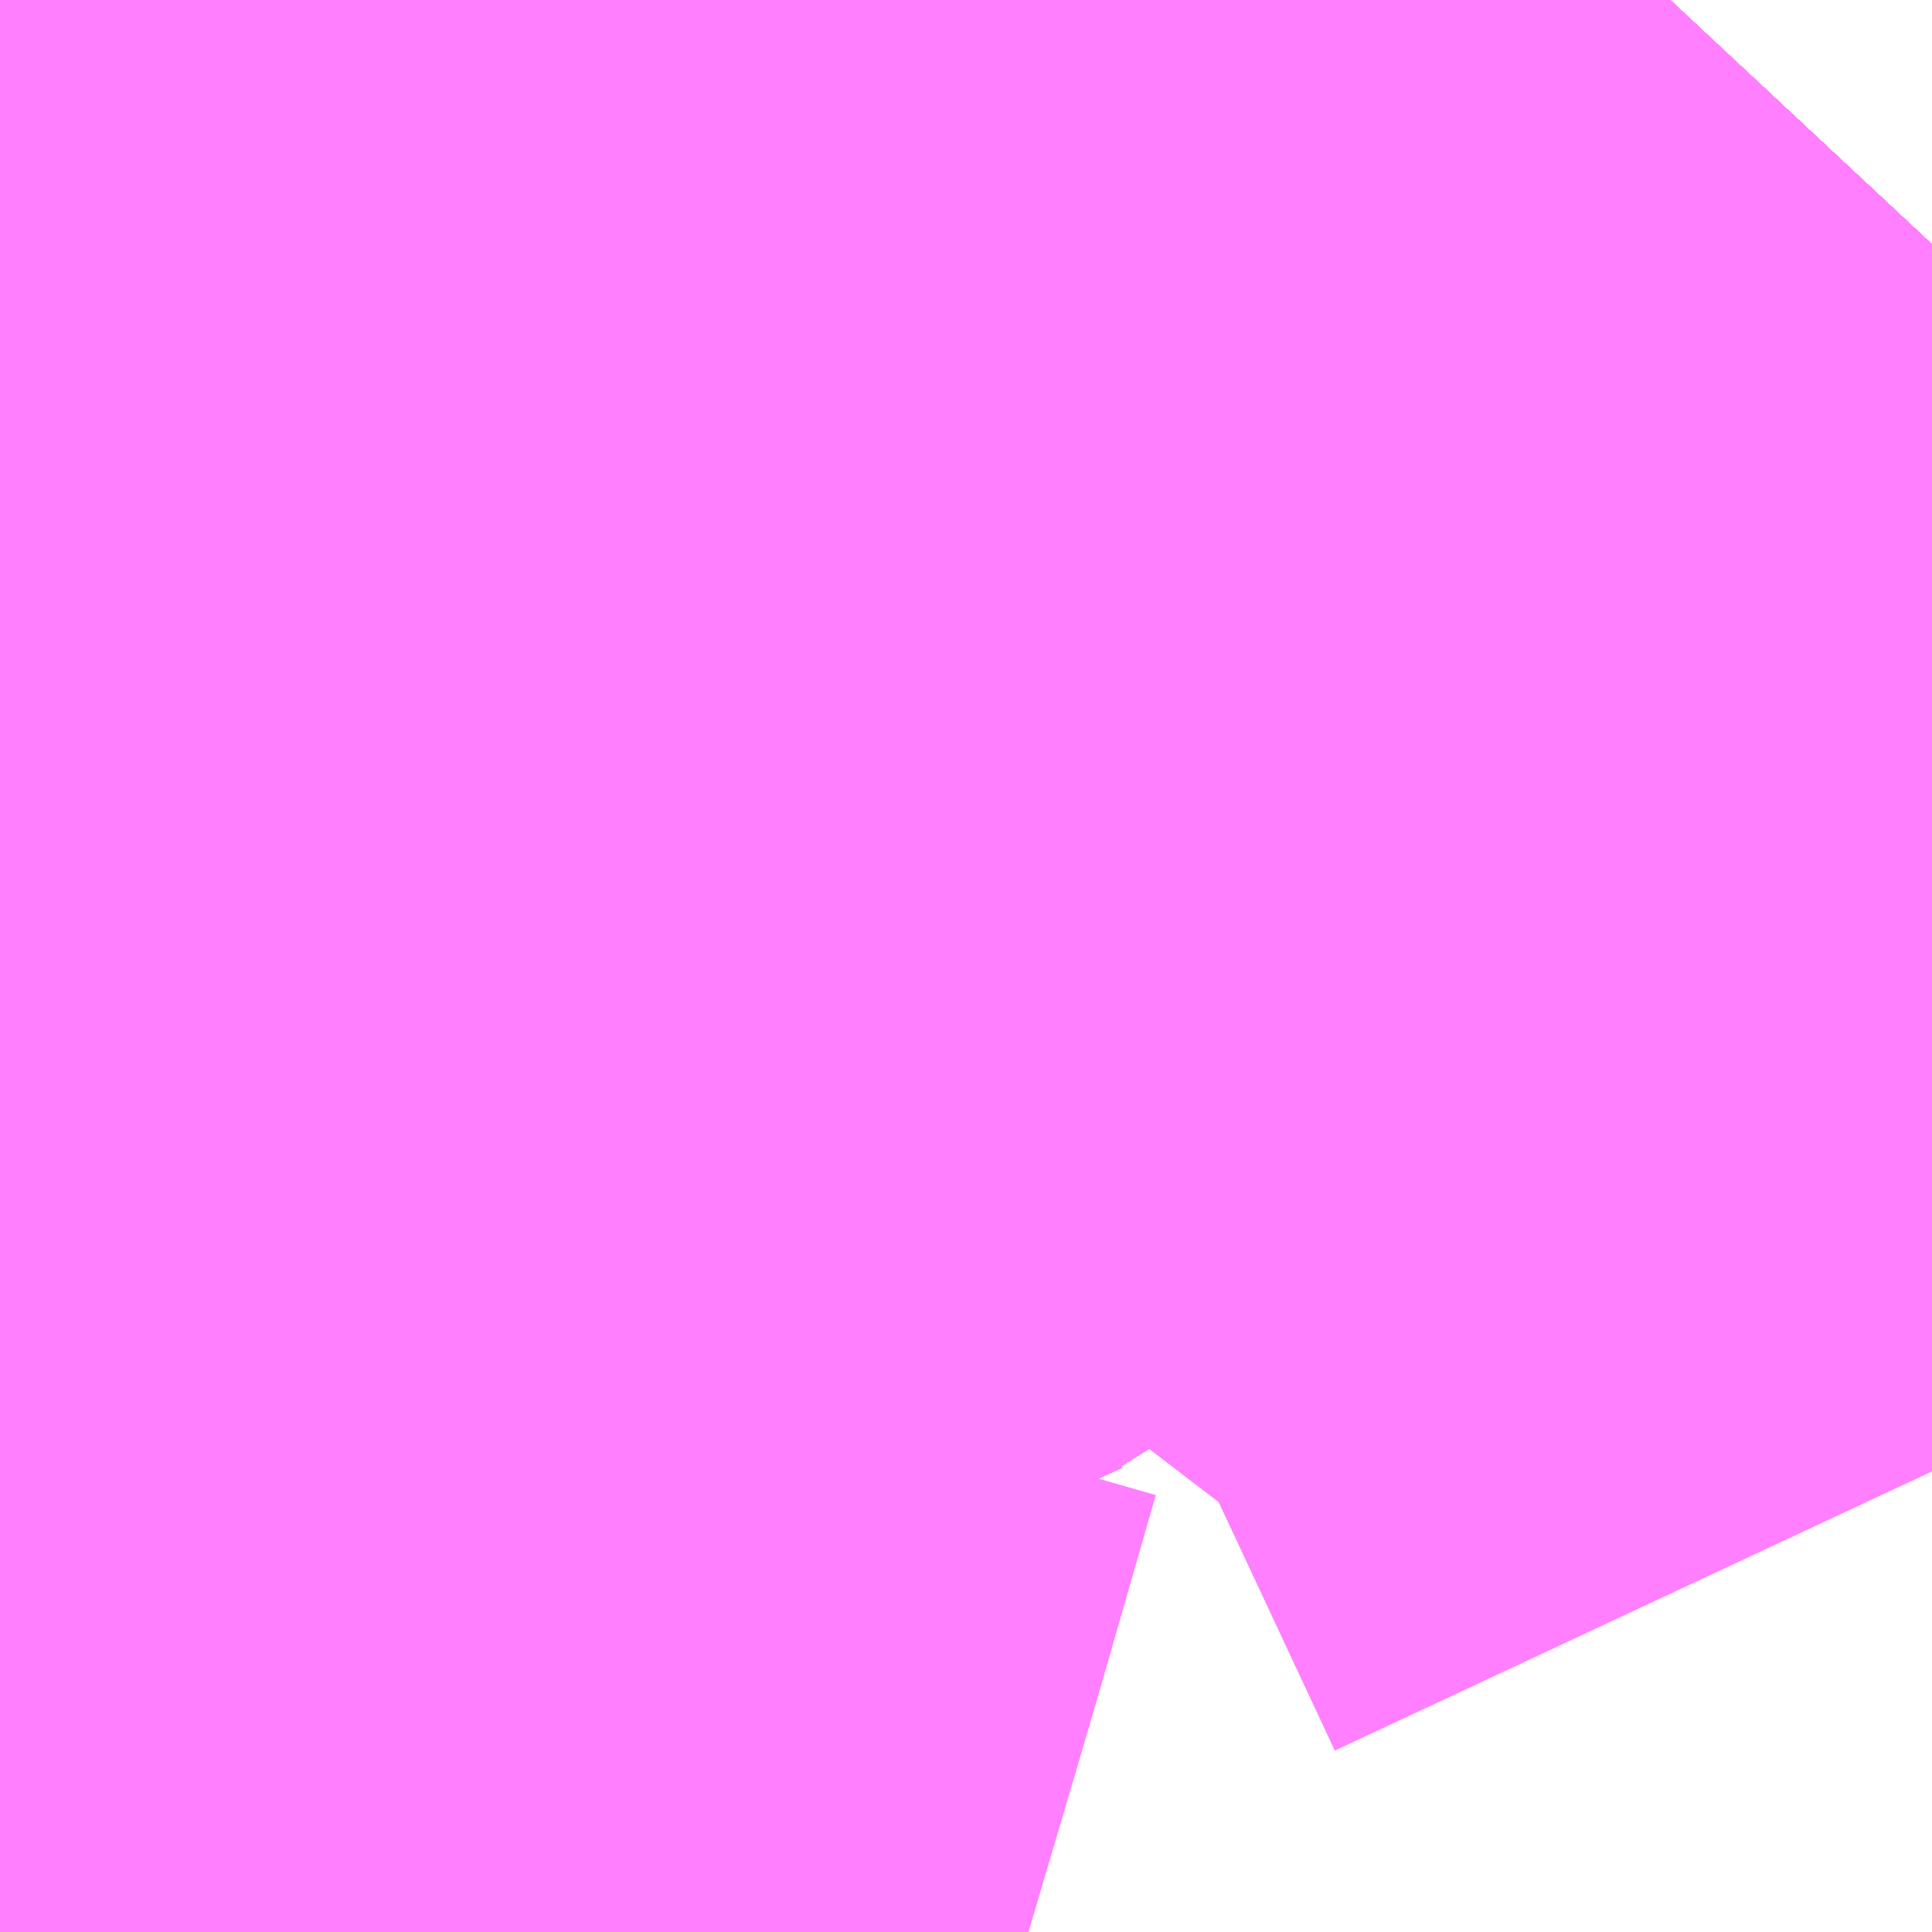 <?xml version="1.0" encoding="UTF-8"?>
<svg  xmlns="http://www.w3.org/2000/svg" xmlns:xlink="http://www.w3.org/1999/xlink" xmlns:go="http://purl.org/svgmap/profile" property="N07_001,N07_002,N07_003,N07_004,N07_005,N07_006,N07_007" viewBox="13962.524 -3547.485 1.099 1.099" go:dataArea="13962.5244140625 -3547.4853515625 1.0986328125 1.0986328125" >
<globalCoordinateSystem srsName="http://purl.org/crs/84" transform="matrix(100.0,0.0,0.0,-100.0,0.0,0.0)" />
<defs>
 <g id="p0" >
  <circle cx="0.0" cy="0.0" r="3" stroke="green" stroke-width="0.75" vector-effect="non-scaling-stroke" />
 </g>
</defs>
<g fill="none" fill-rule="evenodd" stroke="#FF00FF" stroke-width="0.75" opacity="0.5" vector-effect="non-scaling-stroke" stroke-linejoin="bevel" >
<path content="1,JRバス東北（株）,ドリームふくしま・横浜号,1.0,1.0,1.0," xlink:title="1" d="M13962.56,-3546.598L13962.539,-3546.61L13962.524,-3546.619M13962.524,-3546.733L13962.545,-3546.758L13962.545,-3546.758L13962.545,-3546.758L13962.545,-3546.758L13962.545,-3546.758L13962.545,-3546.758L13962.545,-3546.758L13962.568,-3546.781L13962.581,-3546.794L13962.589,-3546.802L13962.594,-3546.808L13962.603,-3546.818L13962.62,-3546.833L13962.641,-3546.849L13962.653,-3546.854L13962.706,-3546.873L13962.806,-3546.913L13962.866,-3546.935L13962.911,-3546.951L13962.958,-3546.969L13962.983,-3546.981L13963.006,-3546.991L13963.013,-3546.997L13963.021,-3547.005L13963.045,-3547.03L13963.076,-3547.062L13963.11,-3547.097L13963.14,-3547.132L13963.156,-3547.149L13963.169,-3547.163L13963.199,-3547.195L13963.213,-3547.209L13963.237,-3547.234L13963.242,-3547.24L13963.252,-3547.25L13963.276,-3547.275L13963.303,-3547.303L13963.329,-3547.33L13963.343,-3547.345L13963.349,-3547.352L13963.363,-3547.367L13963.409,-3547.416L13963.418,-3547.425L13963.474,-3547.485"/>
<path content="1,JRバス東北（株）,ドリーム横浜・仙台号,1.0,1.0,1.0," xlink:title="1" d="M13962.56,-3546.598L13962.539,-3546.61L13962.524,-3546.619M13962.524,-3546.733L13962.545,-3546.758L13962.545,-3546.758L13962.545,-3546.758L13962.545,-3546.758L13962.545,-3546.758L13962.545,-3546.758L13962.545,-3546.758L13962.568,-3546.781L13962.581,-3546.794L13962.589,-3546.802L13962.594,-3546.808L13962.603,-3546.818L13962.62,-3546.833L13962.641,-3546.849L13962.653,-3546.854L13962.706,-3546.873L13962.806,-3546.913L13962.866,-3546.935L13962.911,-3546.951L13962.958,-3546.969L13962.983,-3546.981L13963.006,-3546.991L13963.013,-3546.997L13963.021,-3547.005L13963.045,-3547.03L13963.076,-3547.062L13963.11,-3547.097L13963.14,-3547.132L13963.156,-3547.149L13963.169,-3547.163L13963.199,-3547.195L13963.213,-3547.209L13963.237,-3547.234L13963.242,-3547.24L13963.252,-3547.25L13963.276,-3547.275L13963.303,-3547.303L13963.329,-3547.33L13963.343,-3547.345L13963.349,-3547.352L13963.363,-3547.367L13963.409,-3547.416L13963.418,-3547.425L13963.474,-3547.485"/>
<path content="1,JRバス東北（株）,ドリーム秋田・横浜号,1.0,1.0,1.0," xlink:title="1" d="M13962.56,-3546.598L13962.539,-3546.61L13962.524,-3546.619M13962.524,-3546.733L13962.545,-3546.758L13962.545,-3546.758L13962.545,-3546.758L13962.545,-3546.758L13962.545,-3546.758L13962.545,-3546.758L13962.545,-3546.758L13962.568,-3546.781L13962.581,-3546.794L13962.589,-3546.802L13962.594,-3546.808L13962.603,-3546.818L13962.62,-3546.833L13962.641,-3546.849L13962.653,-3546.854L13962.706,-3546.873L13962.806,-3546.913L13962.866,-3546.935L13962.911,-3546.951L13962.958,-3546.969L13962.983,-3546.981L13963.006,-3546.991L13963.013,-3546.997L13963.021,-3547.005L13963.045,-3547.03L13963.076,-3547.062L13963.11,-3547.097L13963.14,-3547.132L13963.156,-3547.149L13963.169,-3547.163L13963.199,-3547.195L13963.213,-3547.209L13963.237,-3547.234L13963.242,-3547.24L13963.252,-3547.25L13963.276,-3547.275L13963.303,-3547.303L13963.329,-3547.33L13963.343,-3547.345L13963.349,-3547.352L13963.363,-3547.367L13963.409,-3547.416L13963.418,-3547.425L13963.474,-3547.485"/>
<path content="1,JR東海バス（株）,ファンタジア号,1.0,1.0,1.0," xlink:title="1" d="M13962.524,-3546.733L13962.545,-3546.758L13962.568,-3546.781L13962.59,-3546.804L13962.595,-3546.809L13962.603,-3546.816L13962.62,-3546.833L13962.641,-3546.849L13962.653,-3546.854L13962.706,-3546.873L13962.806,-3546.913L13962.866,-3546.935L13962.911,-3546.951L13962.958,-3546.969L13963.006,-3546.991L13963.007,-3546.991L13963.021,-3547.005L13963.045,-3547.03L13963.076,-3547.062L13963.11,-3547.097L13963.139,-3547.131L13963.141,-3547.133L13963.169,-3547.163L13963.199,-3547.195L13963.242,-3547.24L13963.276,-3547.275L13963.303,-3547.303L13963.343,-3547.345L13963.349,-3547.352L13963.367,-3547.37L13963.409,-3547.416L13963.418,-3547.425L13963.474,-3547.485L13963.474,-3547.485"/>
<path content="1,三重交通（株）,伊賀・四日市～横浜・品川,1.0,1.0,1.0," xlink:title="1" d="M13962.524,-3546.733L13962.545,-3546.758L13962.568,-3546.781L13962.586,-3546.802L13962.588,-3546.805L13962.619,-3546.84L13962.644,-3546.87L13962.655,-3546.887L13962.697,-3546.946L13962.741,-3547.001L13962.74,-3547.006L13962.739,-3547.01L13962.739,-3547.015L13962.737,-3547.02L13962.734,-3547.026L13962.711,-3547.066L13962.704,-3547.069L13962.653,-3547.1L13962.643,-3547.106L13962.669,-3547.136L13962.716,-3547.196L13962.723,-3547.204L13962.729,-3547.212L13962.738,-3547.222L13962.749,-3547.235L13962.771,-3547.261L13962.782,-3547.273L13962.826,-3547.325L13962.886,-3547.394L13962.915,-3547.424L13962.951,-3547.463L13962.969,-3547.482L13962.972,-3547.485"/>
<path content="1,三重交通（株）,勝浦・南紀～横浜・東京・大宮,1.0,1.0,1.0," xlink:title="1" d="M13962.524,-3546.733L13962.545,-3546.758L13962.568,-3546.781L13962.59,-3546.804L13962.595,-3546.809L13962.603,-3546.816L13962.62,-3546.833L13962.641,-3546.849L13962.653,-3546.854L13962.706,-3546.873L13962.806,-3546.913L13962.866,-3546.935L13962.911,-3546.951L13962.958,-3546.969L13963.006,-3546.991L13963.007,-3546.991L13963.021,-3547.005L13963.045,-3547.03L13963.076,-3547.062L13963.11,-3547.097L13963.139,-3547.131L13963.141,-3547.133L13963.169,-3547.163L13963.199,-3547.195L13963.242,-3547.24L13963.276,-3547.275L13963.303,-3547.303L13963.343,-3547.345L13963.349,-3547.352L13963.367,-3547.37L13963.409,-3547.416L13963.418,-3547.425L13963.474,-3547.485L13963.474,-3547.485"/>
<path content="1,京成バス（株）,ファンタジアなごや号,0.5,0.5,0.5," xlink:title="1" d="M13962.524,-3546.733L13962.545,-3546.758L13962.545,-3546.758L13962.545,-3546.758L13962.545,-3546.758L13962.545,-3546.758L13962.545,-3546.758L13962.545,-3546.758L13962.568,-3546.781L13962.581,-3546.794L13962.589,-3546.802L13962.594,-3546.808L13962.603,-3546.818L13962.62,-3546.833L13962.641,-3546.849L13962.653,-3546.854L13962.706,-3546.873L13962.806,-3546.913L13962.866,-3546.935L13962.911,-3546.951L13962.958,-3546.969L13962.983,-3546.981L13963.006,-3546.991L13963.013,-3546.997L13963.021,-3547.005L13963.045,-3547.03L13963.076,-3547.062L13963.11,-3547.097L13963.14,-3547.132L13963.156,-3547.149L13963.169,-3547.163L13963.199,-3547.195L13963.213,-3547.209L13963.237,-3547.234L13963.242,-3547.24L13963.252,-3547.25L13963.276,-3547.275L13963.303,-3547.303L13963.329,-3547.33L13963.343,-3547.345L13963.349,-3547.352L13963.363,-3547.367L13963.409,-3547.416L13963.418,-3547.425L13963.474,-3547.485"/>
<path content="1,京成バス（株）,奈良～上野・東京ディズニーリゾート,0.5,0.5,0.5," xlink:title="1" d="M13962.524,-3546.733L13962.545,-3546.758L13962.545,-3546.758L13962.545,-3546.758L13962.545,-3546.758L13962.545,-3546.758L13962.545,-3546.758L13962.545,-3546.758L13962.568,-3546.781L13962.581,-3546.794L13962.589,-3546.802L13962.594,-3546.808L13962.603,-3546.818L13962.62,-3546.833L13962.641,-3546.849L13962.653,-3546.854L13962.706,-3546.873L13962.806,-3546.913L13962.866,-3546.935L13962.911,-3546.951L13962.958,-3546.969L13962.983,-3546.981L13963.006,-3546.991L13963.013,-3546.997L13963.021,-3547.005L13963.045,-3547.03L13963.076,-3547.062L13963.11,-3547.097L13963.14,-3547.132L13963.156,-3547.149L13963.169,-3547.163L13963.199,-3547.195L13963.213,-3547.209L13963.237,-3547.234L13963.242,-3547.24L13963.252,-3547.25L13963.276,-3547.275L13963.303,-3547.303L13963.329,-3547.33L13963.343,-3547.345L13963.349,-3547.352L13963.363,-3547.367L13963.409,-3547.416L13963.418,-3547.425L13963.474,-3547.485"/>
<path content="1,京成バス（株）,成田空港～横浜シティ・エア・ターミナル・みなとみらい地区,9.5,9.5,9.5," xlink:title="1" d="M13962.524,-3546.733L13962.545,-3546.758L13962.545,-3546.758L13962.545,-3546.758L13962.545,-3546.758L13962.545,-3546.758L13962.545,-3546.758L13962.545,-3546.758L13962.568,-3546.781L13962.581,-3546.794L13962.589,-3546.802L13962.594,-3546.808L13962.603,-3546.818L13962.62,-3546.833L13962.641,-3546.849L13962.653,-3546.854L13962.706,-3546.873L13962.806,-3546.913L13962.866,-3546.935L13962.911,-3546.951L13962.958,-3546.969L13962.983,-3546.981L13963.006,-3546.991L13963.013,-3546.997L13963.021,-3547.005L13963.045,-3547.03L13963.076,-3547.062L13963.11,-3547.097L13963.14,-3547.132L13963.156,-3547.149L13963.169,-3547.163L13963.199,-3547.195L13963.213,-3547.209L13963.237,-3547.234L13963.242,-3547.24L13963.252,-3547.25L13963.276,-3547.275L13963.303,-3547.303L13963.329,-3547.33L13963.343,-3547.345L13963.349,-3547.352L13963.363,-3547.367L13963.409,-3547.416L13963.418,-3547.425L13963.474,-3547.485"/>
<path content="1,京成バス（株）,成田空港～藤沢駅・辻堂駅・茅ヶ崎駅,3.0,3.0,3.0," xlink:title="1" d="M13962.524,-3546.733L13962.545,-3546.758L13962.545,-3546.758L13962.545,-3546.758L13962.545,-3546.758L13962.545,-3546.758L13962.545,-3546.758L13962.545,-3546.758L13962.568,-3546.781L13962.581,-3546.794L13962.589,-3546.802L13962.594,-3546.808L13962.603,-3546.818L13962.62,-3546.833L13962.641,-3546.849L13962.653,-3546.854L13962.706,-3546.873L13962.806,-3546.913L13962.866,-3546.935L13962.911,-3546.951L13962.958,-3546.969L13962.983,-3546.981L13963.006,-3546.991L13963.013,-3546.997L13963.021,-3547.005L13963.045,-3547.03L13963.076,-3547.062L13963.11,-3547.097L13963.14,-3547.132L13963.156,-3547.149L13963.169,-3547.163L13963.199,-3547.195L13963.213,-3547.209L13963.237,-3547.234L13963.242,-3547.24L13963.252,-3547.25L13963.276,-3547.275L13963.303,-3547.303L13963.329,-3547.33L13963.343,-3547.345L13963.349,-3547.352L13963.363,-3547.367L13963.409,-3547.416L13963.418,-3547.425L13963.474,-3547.485"/>
<path content="1,京成バス（株）,東京ディズニーリゾート～横浜駅東口,13.0,13.0,13.0," xlink:title="1" d="M13962.524,-3546.733L13962.545,-3546.758L13962.545,-3546.758L13962.545,-3546.758L13962.545,-3546.758L13962.545,-3546.758L13962.545,-3546.758L13962.545,-3546.758L13962.568,-3546.781L13962.581,-3546.794L13962.589,-3546.802L13962.594,-3546.808L13962.603,-3546.818L13962.62,-3546.833L13962.641,-3546.849L13962.653,-3546.854L13962.706,-3546.873L13962.806,-3546.913L13962.866,-3546.935L13962.911,-3546.951L13962.958,-3546.969L13962.983,-3546.981L13963.006,-3546.991L13963.013,-3546.997L13963.021,-3547.005L13963.045,-3547.03L13963.076,-3547.062L13963.11,-3547.097L13963.14,-3547.132L13963.156,-3547.149L13963.169,-3547.163L13963.199,-3547.195L13963.213,-3547.209L13963.237,-3547.234L13963.242,-3547.24L13963.252,-3547.25L13963.276,-3547.275L13963.303,-3547.303L13963.329,-3547.33L13963.343,-3547.345L13963.349,-3547.352L13963.363,-3547.367L13963.409,-3547.416L13963.418,-3547.425L13963.474,-3547.485"/>
<path content="1,京浜急行バス（株）,ノクターン号,3.4,4.0,4.0," xlink:title="1" d="M13962.56,-3546.598L13962.572,-3546.591L13962.597,-3546.574L13962.608,-3546.566L13962.616,-3546.557L13962.619,-3546.547L13962.622,-3546.54L13962.622,-3546.494L13962.622,-3546.486L13962.619,-3546.479L13962.616,-3546.474L13962.605,-3546.464L13962.57,-3546.445L13962.528,-3546.427L13962.524,-3546.426M13962.524,-3546.733L13962.545,-3546.758L13962.545,-3546.758L13962.545,-3546.758L13962.545,-3546.758L13962.545,-3546.758L13962.545,-3546.758L13962.545,-3546.758L13962.568,-3546.781L13962.581,-3546.794L13962.589,-3546.802L13962.594,-3546.808L13962.603,-3546.818L13962.62,-3546.833L13962.641,-3546.849L13962.653,-3546.854L13962.706,-3546.873L13962.806,-3546.913L13962.866,-3546.935L13962.911,-3546.951L13962.958,-3546.969L13962.983,-3546.981L13963.006,-3546.991L13963.013,-3546.997L13963.021,-3547.005L13963.045,-3547.03L13963.076,-3547.062L13963.11,-3547.097L13963.14,-3547.132L13963.156,-3547.149L13963.169,-3547.163L13963.199,-3547.195L13963.213,-3547.209L13963.237,-3547.234L13963.242,-3547.24L13963.252,-3547.25L13963.276,-3547.275L13963.303,-3547.303L13963.329,-3547.33L13963.343,-3547.345L13963.349,-3547.352L13963.363,-3547.367L13963.409,-3547.416L13963.418,-3547.425L13963.474,-3547.485"/>
<path content="1,京浜急行バス（株）,上大岡駅方面　金沢文庫駅ゆき,1.0,1.0,1.0," xlink:title="1" d="M13963.474,-3547.485L13963.418,-3547.425L13963.409,-3547.416L13963.363,-3547.367L13963.349,-3547.352L13963.343,-3547.345L13963.329,-3547.33L13963.303,-3547.303L13963.276,-3547.275L13963.252,-3547.25L13963.242,-3547.24L13963.237,-3547.234L13963.213,-3547.209L13963.199,-3547.195L13963.169,-3547.163L13963.156,-3547.149L13963.14,-3547.132L13963.11,-3547.097L13963.076,-3547.062L13963.045,-3547.03L13963.021,-3547.005L13963.013,-3546.997L13963.006,-3546.991L13962.983,-3546.981L13962.958,-3546.969L13962.911,-3546.951L13962.866,-3546.935L13962.806,-3546.913L13962.706,-3546.873L13962.653,-3546.854L13962.641,-3546.849L13962.62,-3546.833L13962.603,-3546.818L13962.594,-3546.808L13962.589,-3546.802L13962.581,-3546.794L13962.568,-3546.781L13962.545,-3546.758L13962.545,-3546.758L13962.545,-3546.758L13962.545,-3546.758L13962.545,-3546.758L13962.545,-3546.758L13962.545,-3546.758L13962.524,-3546.733"/>
<path content="1,京浜急行バス（株）,上総牛久駅・茂原駅～羽田空港線,3.0,3.0,3.0," xlink:title="1" d="M13962.524,-3546.733L13962.545,-3546.758L13962.545,-3546.758L13962.545,-3546.758L13962.545,-3546.758L13962.545,-3546.758L13962.545,-3546.758L13962.545,-3546.758L13962.568,-3546.781L13962.581,-3546.794L13962.589,-3546.802L13962.594,-3546.808L13962.603,-3546.818L13962.62,-3546.833L13962.641,-3546.849L13962.653,-3546.854L13962.706,-3546.873L13962.806,-3546.913L13962.866,-3546.935L13962.911,-3546.951L13962.958,-3546.969L13962.983,-3546.981L13963.006,-3546.991L13963.013,-3546.997L13963.021,-3547.005L13963.045,-3547.03L13963.076,-3547.062L13963.11,-3547.097L13963.14,-3547.132L13963.156,-3547.149L13963.169,-3547.163L13963.199,-3547.195L13963.213,-3547.209L13963.237,-3547.234L13963.242,-3547.24L13963.252,-3547.25L13963.276,-3547.275L13963.303,-3547.303L13963.329,-3547.33L13963.343,-3547.345L13963.349,-3547.352L13963.363,-3547.367L13963.409,-3547.416L13963.418,-3547.425L13963.474,-3547.485"/>
<path content="1,京浜急行バス（株）,二俣川駅～羽田空港線,11.0,11.0,11.0," xlink:title="1" d="M13962.524,-3546.76L13962.545,-3546.758L13962.568,-3546.781L13962.581,-3546.794L13962.589,-3546.802L13962.594,-3546.808L13962.603,-3546.818L13962.62,-3546.833L13962.641,-3546.849L13962.653,-3546.854L13962.706,-3546.873L13962.806,-3546.913L13962.866,-3546.935L13962.911,-3546.951L13962.958,-3546.969L13962.983,-3546.981L13963.006,-3546.991L13963.013,-3546.997L13963.021,-3547.005L13963.045,-3547.03L13963.076,-3547.062L13963.11,-3547.097L13963.14,-3547.132L13963.156,-3547.149L13963.169,-3547.163L13963.199,-3547.195L13963.213,-3547.209L13963.237,-3547.234L13963.242,-3547.24L13963.252,-3547.25L13963.276,-3547.275L13963.303,-3547.303L13963.329,-3547.33L13963.343,-3547.345L13963.349,-3547.352L13963.363,-3547.367L13963.409,-3547.416L13963.418,-3547.425L13963.474,-3547.485"/>
<path content="1,京浜急行バス（株）,君津～羽田空港線,11.5,11.5,11.5," xlink:title="1" d="M13962.524,-3546.733L13962.545,-3546.758L13962.545,-3546.758L13962.545,-3546.758L13962.545,-3546.758L13962.545,-3546.758L13962.545,-3546.758L13962.545,-3546.758L13962.568,-3546.781L13962.581,-3546.794L13962.589,-3546.802L13962.594,-3546.808L13962.603,-3546.818L13962.62,-3546.833L13962.641,-3546.849L13962.653,-3546.854L13962.706,-3546.873L13962.806,-3546.913L13962.866,-3546.935L13962.911,-3546.951L13962.958,-3546.969L13962.983,-3546.981L13963.006,-3546.991L13963.013,-3546.997L13963.021,-3547.005L13963.045,-3547.03L13963.076,-3547.062L13963.11,-3547.097L13963.14,-3547.132L13963.156,-3547.149L13963.169,-3547.163L13963.199,-3547.195L13963.213,-3547.209L13963.237,-3547.234L13963.242,-3547.24L13963.252,-3547.25L13963.276,-3547.275L13963.303,-3547.303L13963.329,-3547.33L13963.343,-3547.345L13963.349,-3547.352L13963.363,-3547.367L13963.409,-3547.416L13963.418,-3547.425L13963.474,-3547.485"/>
<path content="1,京浜急行バス（株）,大船駅・鎌倉駅方面　逗子駅ゆき,1.0,1.0,1.0," xlink:title="1" d="M13962.524,-3546.733L13962.545,-3546.758L13962.545,-3546.758L13962.545,-3546.758L13962.545,-3546.758L13962.545,-3546.758L13962.545,-3546.758L13962.545,-3546.758L13962.568,-3546.781L13962.581,-3546.794L13962.589,-3546.802L13962.594,-3546.808L13962.603,-3546.818L13962.62,-3546.833L13962.641,-3546.849L13962.653,-3546.854L13962.706,-3546.873L13962.806,-3546.913L13962.866,-3546.935L13962.911,-3546.951L13962.958,-3546.969L13962.983,-3546.981L13963.006,-3546.991L13963.013,-3546.997L13963.021,-3547.005L13963.045,-3547.03L13963.076,-3547.062L13963.11,-3547.097L13963.14,-3547.132L13963.156,-3547.149L13963.169,-3547.163L13963.199,-3547.195L13963.213,-3547.209L13963.237,-3547.234L13963.242,-3547.24L13963.252,-3547.25L13963.276,-3547.275L13963.303,-3547.303L13963.329,-3547.33L13963.343,-3547.345L13963.349,-3547.352L13963.363,-3547.367L13963.409,-3547.416L13963.418,-3547.425L13963.474,-3547.485"/>
<path content="1,京浜急行バス（株）,御殿場・箱根桃源台～羽田空港線,4.0,4.0,4.0," xlink:title="1" d="M13963.474,-3547.485L13963.418,-3547.425L13963.409,-3547.416L13963.363,-3547.367L13963.349,-3547.352L13963.343,-3547.345L13963.329,-3547.33L13963.303,-3547.303L13963.276,-3547.275L13963.252,-3547.25L13963.242,-3547.24L13963.237,-3547.234L13963.213,-3547.209L13963.199,-3547.195L13963.169,-3547.163L13963.156,-3547.149L13963.14,-3547.132L13963.11,-3547.097L13963.076,-3547.062L13963.045,-3547.03L13963.021,-3547.005L13963.013,-3546.997L13963.006,-3546.991L13962.983,-3546.981L13962.958,-3546.969L13962.911,-3546.951L13962.866,-3546.935L13962.806,-3546.913L13962.706,-3546.873L13962.653,-3546.854L13962.641,-3546.849L13962.62,-3546.833L13962.603,-3546.818L13962.594,-3546.808L13962.589,-3546.802L13962.581,-3546.794L13962.568,-3546.781L13962.545,-3546.758L13962.545,-3546.758L13962.545,-3546.758L13962.545,-3546.758L13962.545,-3546.758L13962.545,-3546.758L13962.545,-3546.758L13962.524,-3546.733"/>
<path content="1,京浜急行バス（株）,新富士駅・富士宮駅～羽田空港線,2.0,2.0,2.0," xlink:title="1" d="M13962.524,-3546.733L13962.545,-3546.758L13962.545,-3546.758L13962.545,-3546.758L13962.545,-3546.758L13962.545,-3546.758L13962.545,-3546.758L13962.545,-3546.758L13962.568,-3546.781L13962.581,-3546.794L13962.589,-3546.802L13962.594,-3546.808L13962.603,-3546.818L13962.62,-3546.833L13962.641,-3546.849L13962.653,-3546.854L13962.706,-3546.873L13962.806,-3546.913L13962.866,-3546.935L13962.911,-3546.951L13962.958,-3546.969L13962.983,-3546.981L13963.006,-3546.991L13963.013,-3546.997L13963.021,-3547.005L13963.045,-3547.03L13963.076,-3547.062L13963.11,-3547.097L13963.14,-3547.132L13963.156,-3547.149L13963.169,-3547.163L13963.199,-3547.195L13963.213,-3547.209L13963.237,-3547.234L13963.242,-3547.24L13963.252,-3547.25L13963.276,-3547.275L13963.303,-3547.303L13963.329,-3547.33L13963.343,-3547.345L13963.349,-3547.352L13963.363,-3547.367L13963.409,-3547.416L13963.418,-3547.425L13963.474,-3547.485"/>
<path content="1,京浜急行バス（株）,新横浜プリンスホテル・新横浜～羽田空港線,22.0,22.0,22.0," xlink:title="1" d="M13963.474,-3547.485L13963.418,-3547.425L13963.409,-3547.416L13963.363,-3547.367L13963.349,-3547.352L13963.343,-3547.345L13963.329,-3547.33L13963.303,-3547.303L13963.276,-3547.275L13963.252,-3547.25L13963.242,-3547.24L13963.237,-3547.234L13963.213,-3547.209L13963.199,-3547.195L13963.169,-3547.163L13963.156,-3547.149L13963.14,-3547.132L13963.11,-3547.097L13963.076,-3547.062L13963.045,-3547.03L13963.021,-3547.005L13963.013,-3546.997L13963.006,-3546.991L13962.983,-3546.981L13962.958,-3546.969L13962.911,-3546.951L13962.866,-3546.935L13962.806,-3546.913L13962.706,-3546.873L13962.653,-3546.854L13962.641,-3546.849L13962.62,-3546.833L13962.603,-3546.818L13962.594,-3546.808L13962.589,-3546.802L13962.581,-3546.794L13962.568,-3546.781L13962.545,-3546.758L13962.524,-3546.76"/>
<path content="1,京浜急行バス（株）,新横浜駅（ホテルアソシア新横浜）・新横浜プリンスホテル～成田空港線,10.0,10.0,10.0," xlink:title="1" d="M13962.524,-3546.76L13962.545,-3546.758L13962.568,-3546.781L13962.581,-3546.794L13962.589,-3546.802L13962.594,-3546.808L13962.603,-3546.818L13962.62,-3546.833L13962.641,-3546.849L13962.653,-3546.854L13962.706,-3546.873L13962.806,-3546.913L13962.866,-3546.935L13962.911,-3546.951L13962.958,-3546.969L13962.983,-3546.981L13963.006,-3546.991L13963.013,-3546.997L13963.021,-3547.005L13963.045,-3547.03L13963.076,-3547.062L13963.11,-3547.097L13963.14,-3547.132L13963.156,-3547.149L13963.169,-3547.163L13963.199,-3547.195L13963.213,-3547.209L13963.237,-3547.234L13963.242,-3547.24L13963.252,-3547.25L13963.276,-3547.275L13963.303,-3547.303L13963.329,-3547.33L13963.343,-3547.345L13963.349,-3547.352L13963.363,-3547.367L13963.409,-3547.416L13963.418,-3547.425L13963.474,-3547.485"/>
<path content="1,京浜急行バス（株）,横浜駅西口（横浜ベイシェラトンホテル＆タワーズ）～羽田空港線,6.0,6.0,6.0," xlink:title="1" d="M13962.524,-3546.733L13962.545,-3546.758L13962.545,-3546.758L13962.545,-3546.758L13962.545,-3546.758L13962.545,-3546.758L13962.545,-3546.758L13962.545,-3546.758L13962.568,-3546.781L13962.581,-3546.794L13962.589,-3546.802L13962.594,-3546.808L13962.603,-3546.818L13962.62,-3546.833L13962.641,-3546.849L13962.653,-3546.854L13962.706,-3546.873L13962.806,-3546.913L13962.866,-3546.935L13962.911,-3546.951L13962.958,-3546.969L13962.983,-3546.981L13963.006,-3546.991L13963.013,-3546.997L13963.021,-3547.005L13963.045,-3547.03L13963.076,-3547.062L13963.11,-3547.097L13963.14,-3547.132L13963.156,-3547.149L13963.169,-3547.163L13963.199,-3547.195L13963.213,-3547.209L13963.237,-3547.234L13963.242,-3547.24L13963.252,-3547.25L13963.276,-3547.275L13963.303,-3547.303L13963.329,-3547.33L13963.343,-3547.345L13963.349,-3547.352L13963.363,-3547.367L13963.409,-3547.416L13963.418,-3547.425L13963.474,-3547.485"/>
<path content="1,京浜急行バス（株）,横浜駅（YCAT）～成田空港線,24.0,24.0,24.0," xlink:title="1" d="M13962.524,-3546.733L13962.545,-3546.758L13962.545,-3546.758L13962.545,-3546.758L13962.545,-3546.758L13962.545,-3546.758L13962.545,-3546.758L13962.545,-3546.758L13962.568,-3546.781L13962.581,-3546.794L13962.589,-3546.802L13962.594,-3546.808L13962.603,-3546.818L13962.62,-3546.833L13962.641,-3546.849L13962.653,-3546.854L13962.706,-3546.873L13962.806,-3546.913L13962.866,-3546.935L13962.911,-3546.951L13962.958,-3546.969L13962.983,-3546.981L13963.006,-3546.991L13963.013,-3546.997L13963.021,-3547.005L13963.045,-3547.03L13963.076,-3547.062L13963.11,-3547.097L13963.14,-3547.132L13963.156,-3547.149L13963.169,-3547.163L13963.199,-3547.195L13963.213,-3547.209L13963.237,-3547.234L13963.242,-3547.24L13963.252,-3547.25L13963.276,-3547.275L13963.303,-3547.303L13963.329,-3547.33L13963.343,-3547.345L13963.349,-3547.352L13963.363,-3547.367L13963.409,-3547.416L13963.418,-3547.425L13963.474,-3547.485"/>
<path content="1,京浜急行バス（株）,横浜駅（YCAT）～東京ビッグサイト　（お台場）線,12.0,14.0,14.0," xlink:title="1" d="M13962.524,-3546.733L13962.545,-3546.758L13962.545,-3546.758L13962.545,-3546.758L13962.545,-3546.758L13962.545,-3546.758L13962.545,-3546.758L13962.545,-3546.758L13962.568,-3546.781L13962.581,-3546.794L13962.589,-3546.802L13962.594,-3546.808L13962.603,-3546.818L13962.62,-3546.833L13962.641,-3546.849L13962.653,-3546.854L13962.706,-3546.873L13962.806,-3546.913L13962.866,-3546.935L13962.911,-3546.951L13962.958,-3546.969L13962.983,-3546.981L13963.006,-3546.991L13963.013,-3546.997L13963.021,-3547.005L13963.045,-3547.03L13963.076,-3547.062L13963.11,-3547.097L13963.14,-3547.132L13963.156,-3547.149L13963.169,-3547.163L13963.199,-3547.195L13963.213,-3547.209L13963.237,-3547.234L13963.242,-3547.24L13963.252,-3547.25L13963.276,-3547.275L13963.303,-3547.303L13963.329,-3547.33L13963.343,-3547.345L13963.349,-3547.352L13963.363,-3547.367L13963.409,-3547.416L13963.418,-3547.425L13963.474,-3547.485"/>
<path content="1,京浜急行バス（株）,横浜駅（YCAT）～東扇島線,11.5,3.0,0.0," xlink:title="1" d="M13962.524,-3546.733L13962.545,-3546.758L13962.545,-3546.758L13962.545,-3546.758L13962.545,-3546.758L13962.545,-3546.758L13962.545,-3546.758L13962.545,-3546.758L13962.568,-3546.781L13962.581,-3546.794L13962.589,-3546.802L13962.594,-3546.808L13962.603,-3546.818L13962.62,-3546.833L13962.641,-3546.849L13962.653,-3546.854L13962.706,-3546.873L13962.806,-3546.913L13962.866,-3546.935L13962.911,-3546.951L13962.958,-3546.969L13962.983,-3546.981L13963.006,-3546.991L13963.013,-3546.997L13963.021,-3547.005L13963.045,-3547.03L13963.076,-3547.062L13963.11,-3547.097L13963.14,-3547.132L13963.156,-3547.149L13963.169,-3547.163L13963.199,-3547.195L13963.213,-3547.209L13963.237,-3547.234L13963.242,-3547.24L13963.252,-3547.25L13963.276,-3547.275L13963.303,-3547.303L13963.329,-3547.33L13963.343,-3547.345L13963.349,-3547.352L13963.363,-3547.367L13963.409,-3547.416L13963.418,-3547.425L13963.474,-3547.485"/>
<path content="1,京浜急行バス（株）,横浜駅（東口バスターミナル）～東京ディズニーリゾート線,13.0,13.0,13.0," xlink:title="1" d="M13962.524,-3546.733L13962.545,-3546.758L13962.545,-3546.758L13962.545,-3546.758L13962.545,-3546.758L13962.545,-3546.758L13962.545,-3546.758L13962.545,-3546.758L13962.568,-3546.781L13962.581,-3546.794L13962.589,-3546.802L13962.594,-3546.808L13962.603,-3546.818L13962.62,-3546.833L13962.641,-3546.849L13962.653,-3546.854L13962.706,-3546.873L13962.806,-3546.913L13962.866,-3546.935L13962.911,-3546.951L13962.958,-3546.969L13962.983,-3546.981L13963.006,-3546.991L13963.013,-3546.997L13963.021,-3547.005L13963.045,-3547.03L13963.076,-3547.062L13963.11,-3547.097L13963.14,-3547.132L13963.156,-3547.149L13963.169,-3547.163L13963.199,-3547.195L13963.213,-3547.209L13963.237,-3547.234L13963.242,-3547.24L13963.252,-3547.25L13963.276,-3547.275L13963.303,-3547.303L13963.329,-3547.33L13963.343,-3547.345L13963.349,-3547.352L13963.363,-3547.367L13963.409,-3547.416L13963.418,-3547.425L13963.474,-3547.485"/>
<path content="1,京浜急行バス（株）,横浜駅～五井駅線,6.0,6.0,6.0," xlink:title="1" d="M13962.524,-3546.733L13962.545,-3546.758L13962.545,-3546.758L13962.545,-3546.758L13962.545,-3546.758L13962.545,-3546.758L13962.545,-3546.758L13962.545,-3546.758L13962.568,-3546.781L13962.581,-3546.794L13962.589,-3546.802L13962.594,-3546.808L13962.603,-3546.818L13962.62,-3546.833L13962.641,-3546.849L13962.653,-3546.854L13962.706,-3546.873L13962.806,-3546.913L13962.866,-3546.935L13962.911,-3546.951L13962.958,-3546.969L13962.983,-3546.981L13963.006,-3546.991L13963.013,-3546.997L13963.021,-3547.005L13963.045,-3547.03L13963.076,-3547.062L13963.11,-3547.097L13963.14,-3547.132L13963.156,-3547.149L13963.169,-3547.163L13963.199,-3547.195L13963.213,-3547.209L13963.237,-3547.234L13963.242,-3547.24L13963.252,-3547.25L13963.276,-3547.275L13963.303,-3547.303L13963.329,-3547.33L13963.343,-3547.345L13963.349,-3547.352L13963.363,-3547.367L13963.409,-3547.416L13963.418,-3547.425L13963.474,-3547.485"/>
<path content="1,京浜急行バス（株）,横浜駅～羽田空港線,129.0,129.0,129.0," xlink:title="1" d="M13963.474,-3547.485L13963.418,-3547.425L13963.409,-3547.416L13963.363,-3547.367L13963.349,-3547.352L13963.343,-3547.345L13963.329,-3547.33L13963.303,-3547.303L13963.276,-3547.275L13963.252,-3547.25L13963.242,-3547.24L13963.237,-3547.234L13963.213,-3547.209L13963.199,-3547.195L13963.169,-3547.163L13963.156,-3547.149L13963.14,-3547.132L13963.11,-3547.097L13963.076,-3547.062L13963.045,-3547.03L13963.021,-3547.005L13963.013,-3546.997L13963.006,-3546.991L13962.983,-3546.981L13962.958,-3546.969L13962.911,-3546.951L13962.866,-3546.935L13962.806,-3546.913L13962.706,-3546.873L13962.653,-3546.854L13962.641,-3546.849L13962.62,-3546.833L13962.603,-3546.818L13962.594,-3546.808L13962.589,-3546.802L13962.581,-3546.794L13962.568,-3546.781L13962.545,-3546.758L13962.545,-3546.758L13962.545,-3546.758L13962.545,-3546.758L13962.545,-3546.758L13962.545,-3546.758L13962.545,-3546.758L13962.524,-3546.733"/>
<path content="1,京浜急行バス（株）,横浜駅～袖ヶ浦バスターミナル・木更津駅線,20.0,20.0,20.0," xlink:title="1" d="M13963.474,-3547.485L13963.418,-3547.425L13963.409,-3547.416L13963.363,-3547.367L13963.349,-3547.352L13963.343,-3547.345L13963.329,-3547.33L13963.303,-3547.303L13963.276,-3547.275L13963.252,-3547.25L13963.242,-3547.24L13963.237,-3547.234L13963.213,-3547.209L13963.199,-3547.195L13963.169,-3547.163L13963.156,-3547.149L13963.14,-3547.132L13963.11,-3547.097L13963.076,-3547.062L13963.045,-3547.03L13963.021,-3547.005L13963.013,-3546.997L13963.006,-3546.991L13962.983,-3546.981L13962.958,-3546.969L13962.911,-3546.951L13962.866,-3546.935L13962.806,-3546.913L13962.706,-3546.873L13962.653,-3546.854L13962.641,-3546.849L13962.62,-3546.833L13962.603,-3546.818L13962.594,-3546.808L13962.589,-3546.802L13962.581,-3546.794L13962.568,-3546.781L13962.545,-3546.758L13962.545,-3546.758L13962.545,-3546.758L13962.545,-3546.758L13962.545,-3546.758L13962.545,-3546.758L13962.545,-3546.758L13962.524,-3546.733"/>
<path content="1,和歌山バス（株）,サウスウエーブ号和歌山・堺⇔横浜・上野・東京ディズニーリゾート・海浜幕張,1.0,1.0,1.0," xlink:title="1" d="M13962.524,-3546.733L13962.545,-3546.758L13962.568,-3546.781L13962.59,-3546.804L13962.595,-3546.809L13962.603,-3546.816L13962.62,-3546.833L13962.641,-3546.849L13962.653,-3546.854L13962.706,-3546.873L13962.806,-3546.913L13962.866,-3546.935L13962.911,-3546.951L13962.958,-3546.969L13963.006,-3546.991L13963.007,-3546.991L13963.021,-3547.005L13963.045,-3547.03L13963.076,-3547.062L13963.11,-3547.097L13963.139,-3547.131L13963.141,-3547.133L13963.169,-3547.163L13963.199,-3547.195L13963.242,-3547.24L13963.276,-3547.275L13963.303,-3547.303L13963.343,-3547.345L13963.349,-3547.352L13963.367,-3547.37L13963.409,-3547.416L13963.418,-3547.425L13963.474,-3547.485L13963.474,-3547.485"/>
<path content="1,四国高速バス（株）,ハローブリッジ号　善通寺・坂出⇔横浜・新宿・八王子,1.0,1.0,1.0," xlink:title="1" d="M13962.524,-3546.76L13962.545,-3546.758L13962.568,-3546.781L13962.59,-3546.804L13962.595,-3546.809L13962.603,-3546.816L13962.62,-3546.833L13962.641,-3546.849L13962.653,-3546.854L13962.706,-3546.873L13962.806,-3546.913L13962.866,-3546.935L13962.911,-3546.951L13962.958,-3546.969L13963.006,-3546.991L13963.007,-3546.991L13963.021,-3547.005L13963.045,-3547.03L13963.076,-3547.062L13963.11,-3547.097L13963.139,-3547.131L13963.141,-3547.133L13963.169,-3547.163L13963.199,-3547.195L13963.242,-3547.24L13963.276,-3547.275L13963.303,-3547.303L13963.343,-3547.345L13963.349,-3547.352L13963.367,-3547.37L13963.409,-3547.416L13963.418,-3547.425L13963.474,-3547.485L13963.474,-3547.485"/>
<path content="1,奈良交通（株）,やまと号　奈良-東京ディズニーリゾート・横浜線,1.0,1.0,1.0," xlink:title="1" d="M13962.524,-3546.733L13962.545,-3546.758L13962.568,-3546.781L13962.59,-3546.804L13962.595,-3546.809L13962.603,-3546.816L13962.62,-3546.833L13962.641,-3546.849L13962.653,-3546.854L13962.706,-3546.873L13962.806,-3546.913L13962.866,-3546.935L13962.911,-3546.951L13962.958,-3546.969L13963.006,-3546.991L13963.007,-3546.991L13963.021,-3547.005L13963.045,-3547.03L13963.076,-3547.062L13963.11,-3547.097L13963.139,-3547.131L13963.141,-3547.133L13963.169,-3547.163L13963.199,-3547.195L13963.242,-3547.24L13963.276,-3547.275L13963.303,-3547.303L13963.343,-3547.345L13963.349,-3547.352L13963.367,-3547.37L13963.409,-3547.416L13963.418,-3547.425L13963.474,-3547.485L13963.474,-3547.485"/>
<path content="1,宇和島自動車（株）,宇和島・松山⇔横浜・池袋・大宮,1.0,1.0,1.0," xlink:title="1" d="M13962.524,-3546.733L13962.545,-3546.758L13962.568,-3546.781L13962.59,-3546.804L13962.595,-3546.809L13962.603,-3546.816L13962.62,-3546.833L13962.641,-3546.849L13962.653,-3546.854L13962.706,-3546.873L13962.806,-3546.913L13962.866,-3546.935L13962.911,-3546.951L13962.958,-3546.969L13963.006,-3546.991L13963.007,-3546.991L13963.021,-3547.005L13963.045,-3547.03L13963.076,-3547.062L13963.11,-3547.097L13963.139,-3547.131L13963.141,-3547.133L13963.169,-3547.163L13963.199,-3547.195L13963.242,-3547.24L13963.276,-3547.275L13963.303,-3547.303L13963.343,-3547.345L13963.349,-3547.352L13963.367,-3547.37L13963.409,-3547.416L13963.418,-3547.425L13963.474,-3547.485L13963.474,-3547.485"/>
<path content="1,富士急行（株）,富士宮・富士・沼津～羽田空港・横浜線,2.0,2.0,2.0," xlink:title="1" d="M13962.524,-3546.733L13962.545,-3546.758L13962.545,-3546.758L13962.545,-3546.758L13962.545,-3546.758L13962.545,-3546.758L13962.545,-3546.758L13962.545,-3546.758L13962.568,-3546.781L13962.581,-3546.794L13962.589,-3546.802L13962.594,-3546.808L13962.603,-3546.818L13962.62,-3546.833L13962.641,-3546.849L13962.653,-3546.854L13962.706,-3546.873L13962.806,-3546.913L13962.866,-3546.935L13962.911,-3546.951L13962.958,-3546.969L13962.983,-3546.981L13963.006,-3546.991L13963.013,-3546.997L13963.021,-3547.005L13963.045,-3547.03L13963.076,-3547.062L13963.11,-3547.097L13963.14,-3547.132L13963.156,-3547.149L13963.169,-3547.163L13963.199,-3547.195L13963.213,-3547.209L13963.237,-3547.234L13963.242,-3547.24L13963.252,-3547.25L13963.276,-3547.275L13963.303,-3547.303L13963.329,-3547.33L13963.343,-3547.345L13963.349,-3547.352L13963.363,-3547.367L13963.409,-3547.416L13963.418,-3547.425L13963.474,-3547.485"/>
<path content="1,富士急行（株）,御殿場プレミアム・アウトレット～横浜線,0.0,1.0,1.0," xlink:title="1" d="M13962.524,-3546.486L13962.622,-3546.486L13962.622,-3546.494L13962.622,-3546.54L13962.619,-3546.547L13962.616,-3546.557L13962.608,-3546.566L13962.597,-3546.574L13962.572,-3546.591L13962.56,-3546.598L13962.539,-3546.61L13962.524,-3546.619"/>
<path content="1,富士急静岡バス（株）,富士宮・富士・沼津～羽田空港・横浜線,4.0,4.0,4.0," xlink:title="1" d="M13962.524,-3546.733L13962.545,-3546.758L13962.568,-3546.781L13962.59,-3546.804L13962.595,-3546.809L13962.603,-3546.816L13962.62,-3546.833L13962.641,-3546.849L13962.653,-3546.854L13962.706,-3546.873L13962.806,-3546.913L13962.866,-3546.935L13962.911,-3546.951L13962.958,-3546.969L13963.006,-3546.991L13963.007,-3546.991L13963.021,-3547.005L13963.045,-3547.03L13963.076,-3547.062L13963.11,-3547.097L13963.139,-3547.131L13963.141,-3547.133L13963.169,-3547.163L13963.199,-3547.195L13963.242,-3547.24L13963.276,-3547.275L13963.303,-3547.303L13963.343,-3547.345L13963.349,-3547.352L13963.367,-3547.37L13963.409,-3547.416L13963.418,-3547.425L13963.474,-3547.485L13963.474,-3547.485"/>
<path content="1,小湊鉄道,五井駅～横浜駅線,12.0,12.0,12.0," xlink:title="1" d="M13962.524,-3546.733L13962.545,-3546.758L13962.545,-3546.758L13962.545,-3546.758L13962.545,-3546.758L13962.545,-3546.758L13962.545,-3546.758L13962.545,-3546.758L13962.568,-3546.781L13962.581,-3546.794L13962.589,-3546.802L13962.594,-3546.808L13962.603,-3546.818L13962.62,-3546.833L13962.641,-3546.849L13962.653,-3546.854L13962.706,-3546.873L13962.806,-3546.913L13962.866,-3546.935L13962.911,-3546.951L13962.958,-3546.969L13962.983,-3546.981L13963.006,-3546.991L13963.013,-3546.997L13963.021,-3547.005L13963.045,-3547.03L13963.076,-3547.062L13963.11,-3547.097L13963.14,-3547.132L13963.156,-3547.149L13963.169,-3547.163L13963.199,-3547.195L13963.213,-3547.209L13963.237,-3547.234L13963.242,-3547.24L13963.252,-3547.25L13963.276,-3547.275L13963.303,-3547.303L13963.329,-3547.33L13963.343,-3547.345L13963.349,-3547.352L13963.363,-3547.367L13963.409,-3547.416L13963.418,-3547.425L13963.474,-3547.485"/>
<path content="1,小湊鉄道,木更津・袖ヶ浦～横浜駅線,10.0,10.0,10.0," xlink:title="1" d="M13963.474,-3547.485L13963.418,-3547.425L13963.409,-3547.416L13963.363,-3547.367L13963.349,-3547.352L13963.343,-3547.345L13963.329,-3547.33L13963.303,-3547.303L13963.276,-3547.275L13963.252,-3547.25L13963.242,-3547.24L13963.237,-3547.234L13963.213,-3547.209L13963.199,-3547.195L13963.169,-3547.163L13963.156,-3547.149L13963.14,-3547.132L13963.11,-3547.097L13963.076,-3547.062L13963.045,-3547.03L13963.021,-3547.005L13963.013,-3546.997L13963.006,-3546.991L13962.983,-3546.981L13962.958,-3546.969L13962.911,-3546.951L13962.866,-3546.935L13962.806,-3546.913L13962.706,-3546.873L13962.653,-3546.854L13962.641,-3546.849L13962.62,-3546.833L13962.603,-3546.818L13962.594,-3546.808L13962.589,-3546.802L13962.581,-3546.794L13962.568,-3546.781L13962.545,-3546.758L13962.545,-3546.758L13962.545,-3546.758L13962.545,-3546.758L13962.545,-3546.758L13962.545,-3546.758L13962.545,-3546.758L13962.524,-3546.733M13962.524,-3546.619L13962.539,-3546.61L13962.56,-3546.598"/>
<path content="1,小湊鉄道,横浜駅・羽田空港～茂原・大多喜・いすみ・御宿・松野・勝浦・小湊,12.0,12.0,12.0," xlink:title="1" d="M13962.524,-3546.733L13962.545,-3546.758L13962.545,-3546.758L13962.545,-3546.758L13962.545,-3546.758L13962.545,-3546.758L13962.545,-3546.758L13962.545,-3546.758L13962.568,-3546.781L13962.581,-3546.794L13962.589,-3546.802L13962.594,-3546.808L13962.603,-3546.818L13962.62,-3546.833L13962.641,-3546.849L13962.653,-3546.854L13962.706,-3546.873L13962.806,-3546.913L13962.866,-3546.935L13962.911,-3546.951L13962.958,-3546.969L13962.983,-3546.981L13963.006,-3546.991L13963.013,-3546.997L13963.021,-3547.005L13963.045,-3547.03L13963.076,-3547.062L13963.11,-3547.097L13963.14,-3547.132L13963.156,-3547.149L13963.169,-3547.163L13963.199,-3547.195L13963.213,-3547.209L13963.237,-3547.234L13963.242,-3547.24L13963.252,-3547.25L13963.276,-3547.275L13963.303,-3547.303L13963.329,-3547.33L13963.343,-3547.345L13963.349,-3547.352L13963.363,-3547.367L13963.409,-3547.416L13963.418,-3547.425L13963.474,-3547.485"/>
<path content="1,小田急箱根高速バス,箱根桃源台～御殿場～羽田空港,4.0,4.0,4.0," xlink:title="1" d="M13962.524,-3546.733L13962.545,-3546.758L13962.545,-3546.758L13962.545,-3546.758L13962.545,-3546.758L13962.545,-3546.758L13962.545,-3546.758L13962.545,-3546.758L13962.568,-3546.781L13962.581,-3546.794L13962.589,-3546.802L13962.667,-3546.756L13962.713,-3546.729L13962.722,-3546.727L13962.732,-3546.726L13962.743,-3546.727L13962.792,-3546.74L13962.813,-3546.747L13962.826,-3546.749L13962.821,-3546.738L13962.79,-3546.63L13962.773,-3546.572L13962.757,-3546.518L13962.737,-3546.45L13962.719,-3546.395L13962.717,-3546.387"/>
<path content="1,岩手県交通（株）,盛岡・横浜線,1.0,1.0,1.0," xlink:title="1" d="M13962.524,-3546.76L13962.545,-3546.758L13962.568,-3546.781L13962.581,-3546.794L13962.589,-3546.802L13962.594,-3546.808L13962.603,-3546.818L13962.62,-3546.833L13962.641,-3546.849L13962.653,-3546.854L13962.706,-3546.873L13962.806,-3546.913L13962.866,-3546.935L13962.911,-3546.951L13962.958,-3546.969L13962.983,-3546.981L13963.006,-3546.991L13963.013,-3546.997L13963.021,-3547.005L13963.045,-3547.03L13963.076,-3547.062L13963.11,-3547.097L13963.14,-3547.132L13963.156,-3547.149L13963.169,-3547.163L13963.199,-3547.195L13963.213,-3547.209L13963.237,-3547.234L13963.242,-3547.24L13963.252,-3547.25L13963.276,-3547.275L13963.303,-3547.303L13963.329,-3547.33L13963.343,-3547.345L13963.349,-3547.352L13963.363,-3547.367L13963.409,-3547.416L13963.418,-3547.425L13963.474,-3547.485"/>
<path content="1,岩手県交通（株）,盛岡・横浜線,1.0,1.0,1.0," xlink:title="1" d="M13962.545,-3546.758L13962.524,-3546.733"/>
<path content="1,川崎鶴見臨港バス,新横浜成田空港線,10.0,10.0,10.0," xlink:title="1" d="M13962.524,-3546.76L13962.545,-3546.758L13962.545,-3546.758L13962.545,-3546.758L13962.545,-3546.758L13962.545,-3546.758L13962.545,-3546.758L13962.545,-3546.758L13962.524,-3546.733"/>
<path content="1,川崎鶴見臨港バス,新横浜駅～羽田空港,20.5,20.5,20.5," xlink:title="1" d="M13962.524,-3546.76L13962.545,-3546.758L13962.545,-3546.758L13962.545,-3546.758L13962.545,-3546.758L13962.545,-3546.758L13962.545,-3546.758L13962.545,-3546.758L13962.524,-3546.733"/>
<path content="1,弘南バス（株）,ノクターン号,1.0,1.0,1.0," xlink:title="1" d="M13962.56,-3546.598L13962.539,-3546.61L13962.524,-3546.619M13962.524,-3546.733L13962.545,-3546.758L13962.545,-3546.758L13962.545,-3546.758L13962.545,-3546.758L13962.545,-3546.758L13962.545,-3546.758L13962.545,-3546.758L13962.568,-3546.781L13962.581,-3546.794L13962.589,-3546.802L13962.594,-3546.808L13962.603,-3546.818L13962.62,-3546.833L13962.641,-3546.849L13962.653,-3546.854L13962.706,-3546.873L13962.806,-3546.913L13962.866,-3546.935L13962.911,-3546.951L13962.958,-3546.969L13962.983,-3546.981L13963.006,-3546.991L13963.013,-3546.997L13963.021,-3547.005L13963.045,-3547.03L13963.076,-3547.062L13963.11,-3547.097L13963.14,-3547.132L13963.156,-3547.149L13963.169,-3547.163L13963.199,-3547.195L13963.213,-3547.209L13963.237,-3547.234L13963.242,-3547.24L13963.252,-3547.25L13963.276,-3547.275L13963.303,-3547.303L13963.329,-3547.33L13963.343,-3547.345L13963.349,-3547.352L13963.363,-3547.367L13963.409,-3547.416L13963.418,-3547.425L13963.474,-3547.485"/>
<path content="1,日東交通,木更津～横浜線,10.0,10.0,10.0," xlink:title="1" d="M13963.474,-3547.485L13963.418,-3547.425L13963.409,-3547.416L13963.363,-3547.367L13963.349,-3547.352L13963.343,-3547.345L13963.329,-3547.33L13963.303,-3547.303L13963.276,-3547.275L13963.252,-3547.25L13963.242,-3547.24L13963.237,-3547.234L13963.213,-3547.209L13963.199,-3547.195L13963.169,-3547.163L13963.156,-3547.149L13963.14,-3547.132L13963.11,-3547.097L13963.076,-3547.062L13963.045,-3547.03L13963.021,-3547.005L13963.013,-3546.997L13963.006,-3546.991L13962.983,-3546.981L13962.958,-3546.969L13962.911,-3546.951L13962.866,-3546.935L13962.806,-3546.913L13962.706,-3546.873L13962.653,-3546.854L13962.641,-3546.849L13962.62,-3546.833L13962.603,-3546.818L13962.594,-3546.808L13962.589,-3546.802L13962.581,-3546.794L13962.568,-3546.781L13962.545,-3546.758L13962.545,-3546.758L13962.545,-3546.758L13962.545,-3546.758L13962.545,-3546.758L13962.545,-3546.758L13962.545,-3546.758L13962.524,-3546.733"/>
<path content="1,日東交通,館山～羽田空港・横浜駅線,4.0,4.0,4.0," xlink:title="1" d="M13963.474,-3547.485L13963.418,-3547.425L13963.409,-3547.416L13963.363,-3547.367L13963.349,-3547.352L13963.343,-3547.345L13963.329,-3547.33L13963.303,-3547.303L13963.276,-3547.275L13963.252,-3547.25L13963.242,-3547.24L13963.237,-3547.234L13963.213,-3547.209L13963.199,-3547.195L13963.169,-3547.163L13963.156,-3547.149L13963.14,-3547.132L13963.11,-3547.097L13963.076,-3547.062L13963.045,-3547.03L13963.021,-3547.005L13963.013,-3546.997L13963.002,-3546.997L13962.975,-3547L13962.918,-3546.999L13962.816,-3546.999L13962.76,-3547.004L13962.741,-3547.001L13962.697,-3546.946L13962.655,-3546.887L13962.644,-3546.87L13962.619,-3546.84L13962.606,-3546.825L13962.603,-3546.818L13962.594,-3546.808L13962.589,-3546.802L13962.581,-3546.794L13962.568,-3546.781L13962.545,-3546.758L13962.545,-3546.758L13962.545,-3546.758L13962.545,-3546.758L13962.545,-3546.758L13962.545,-3546.758L13962.545,-3546.758L13962.524,-3546.733"/>
<path content="1,東京空港交通（株）,みなとみらいエリア～成田空港線,4.0,4.0,4.0," xlink:title="1" d="M13962.524,-3546.733L13962.545,-3546.758L13962.545,-3546.758L13962.545,-3546.758L13962.545,-3546.758L13962.545,-3546.758L13962.545,-3546.758L13962.545,-3546.758L13962.568,-3546.781L13962.581,-3546.794L13962.589,-3546.802L13962.594,-3546.808L13962.603,-3546.818L13962.62,-3546.833L13962.641,-3546.849L13962.653,-3546.854L13962.706,-3546.873L13962.806,-3546.913L13962.866,-3546.935L13962.911,-3546.951L13962.958,-3546.969L13962.983,-3546.981L13963.006,-3546.991L13963.013,-3546.997L13963.021,-3547.005L13963.045,-3547.03L13963.076,-3547.062L13963.11,-3547.097L13963.14,-3547.132L13963.156,-3547.149L13963.169,-3547.163L13963.199,-3547.195L13963.213,-3547.209L13963.237,-3547.234L13963.242,-3547.24L13963.252,-3547.25L13963.276,-3547.275L13963.303,-3547.303L13963.329,-3547.33L13963.343,-3547.345L13963.349,-3547.352L13963.363,-3547.367L13963.409,-3547.416L13963.418,-3547.425L13963.474,-3547.485"/>
<path content="1,東京空港交通（株）,新横浜エリア～成田空港線,5.0,5.0,5.0," xlink:title="1" d="M13962.524,-3546.76L13962.545,-3546.758L13962.568,-3546.781L13962.581,-3546.794L13962.589,-3546.802L13962.594,-3546.808L13962.603,-3546.818L13962.62,-3546.833L13962.641,-3546.849L13962.653,-3546.854L13962.706,-3546.873L13962.806,-3546.913L13962.866,-3546.935L13962.911,-3546.951L13962.958,-3546.969L13962.983,-3546.981L13963.006,-3546.991L13963.013,-3546.997L13963.021,-3547.005L13963.045,-3547.03L13963.076,-3547.062L13963.11,-3547.097L13963.14,-3547.132L13963.156,-3547.149L13963.169,-3547.163L13963.199,-3547.195L13963.213,-3547.209L13963.237,-3547.234L13963.242,-3547.24L13963.252,-3547.25L13963.276,-3547.275L13963.303,-3547.303L13963.329,-3547.33L13963.343,-3547.345L13963.349,-3547.352L13963.363,-3547.367L13963.409,-3547.416L13963.418,-3547.425L13963.474,-3547.485"/>
<path content="1,東京空港交通（株）,横浜シティエアターミナル～成田空港線,24.0,24.0,24.0," xlink:title="1" d="M13962.524,-3546.733L13962.545,-3546.758L13962.545,-3546.758L13962.545,-3546.758L13962.545,-3546.758L13962.545,-3546.758L13962.545,-3546.758L13962.545,-3546.758L13962.568,-3546.781L13962.581,-3546.794L13962.589,-3546.802L13962.594,-3546.808L13962.603,-3546.818L13962.62,-3546.833L13962.641,-3546.849L13962.653,-3546.854L13962.706,-3546.873L13962.806,-3546.913L13962.866,-3546.935L13962.911,-3546.951L13962.958,-3546.969L13962.983,-3546.981L13963.006,-3546.991L13963.013,-3546.997L13963.021,-3547.005L13963.045,-3547.03L13963.076,-3547.062L13963.11,-3547.097L13963.14,-3547.132L13963.156,-3547.149L13963.169,-3547.163L13963.199,-3547.195L13963.213,-3547.209L13963.237,-3547.234L13963.242,-3547.24L13963.252,-3547.25L13963.276,-3547.275L13963.303,-3547.303L13963.329,-3547.33L13963.343,-3547.345L13963.349,-3547.352L13963.363,-3547.367L13963.409,-3547.416L13963.418,-3547.425L13963.474,-3547.485"/>
<path content="1,東北急行バス（株）,フライングライナー号,1.0,1.0,1.0," xlink:title="1" d="M13962.524,-3546.76L13962.545,-3546.758L13962.568,-3546.781L13962.581,-3546.794L13962.589,-3546.802L13962.594,-3546.808L13962.603,-3546.818L13962.62,-3546.833L13962.641,-3546.849L13962.653,-3546.854L13962.706,-3546.873L13962.806,-3546.913L13962.866,-3546.935L13962.911,-3546.951L13962.958,-3546.969L13962.983,-3546.981L13963.006,-3546.991L13963.013,-3546.997L13963.021,-3547.005L13963.045,-3547.03L13963.076,-3547.062L13963.11,-3547.097L13963.14,-3547.132L13963.156,-3547.149L13963.169,-3547.163L13963.199,-3547.195L13963.213,-3547.209L13963.237,-3547.234L13963.242,-3547.24L13963.252,-3547.25L13963.276,-3547.275L13963.303,-3547.303L13963.329,-3547.33L13963.343,-3547.345L13963.349,-3547.352L13963.363,-3547.367L13963.409,-3547.416L13963.418,-3547.425L13963.474,-3547.485"/>
<path content="1,東急バス（株）,センター北駅～羽田空港,10.0,10.0,10.0," xlink:title="1" d="M13962.524,-3546.76L13962.545,-3546.758L13962.568,-3546.781L13962.581,-3546.794L13962.589,-3546.802L13962.594,-3546.808L13962.603,-3546.818L13962.62,-3546.833L13962.641,-3546.849L13962.653,-3546.854L13962.706,-3546.873L13962.806,-3546.913L13962.866,-3546.935L13962.911,-3546.951L13962.958,-3546.969L13962.983,-3546.981L13963.006,-3546.991L13963.013,-3546.997L13963.021,-3547.005L13963.045,-3547.03L13963.076,-3547.062L13963.11,-3547.097L13963.14,-3547.132L13963.156,-3547.149L13963.169,-3547.163L13963.199,-3547.195L13963.213,-3547.209L13963.237,-3547.234L13963.242,-3547.24L13963.252,-3547.25L13963.276,-3547.275L13963.303,-3547.303L13963.329,-3547.33L13963.343,-3547.345L13963.349,-3547.352L13963.363,-3547.367L13963.409,-3547.416L13963.418,-3547.425L13963.474,-3547.485"/>
<path content="1,東急バス（株）,センター南駅～成田空港,4.0,4.0,4.0," xlink:title="1" d="M13962.524,-3546.76L13962.545,-3546.758L13962.568,-3546.781L13962.581,-3546.794L13962.589,-3546.802L13962.594,-3546.808L13962.603,-3546.818L13962.62,-3546.833L13962.641,-3546.849L13962.653,-3546.854L13962.706,-3546.873L13962.806,-3546.913L13962.866,-3546.935L13962.911,-3546.951L13962.958,-3546.969L13962.983,-3546.981L13963.006,-3546.991L13963.013,-3546.997L13963.021,-3547.005L13963.045,-3547.03L13963.076,-3547.062L13963.11,-3547.097L13963.14,-3547.132L13963.156,-3547.149L13963.169,-3547.163L13963.199,-3547.195L13963.213,-3547.209L13963.237,-3547.234L13963.242,-3547.24L13963.252,-3547.25L13963.276,-3547.275L13963.303,-3547.303L13963.329,-3547.33L13963.343,-3547.345L13963.349,-3547.352L13963.363,-3547.367L13963.409,-3547.416L13963.418,-3547.425L13963.474,-3547.485"/>
<path content="1,東急バス（株）,センター南駅～羽田空港,10.0,10.0,10.0," xlink:title="1" d="M13962.524,-3546.76L13962.545,-3546.758L13962.568,-3546.781L13962.581,-3546.794L13962.589,-3546.802L13962.594,-3546.808L13962.603,-3546.818L13962.62,-3546.833L13962.641,-3546.849L13962.653,-3546.854L13962.706,-3546.873L13962.806,-3546.913L13962.866,-3546.935L13962.911,-3546.951L13962.958,-3546.969L13962.983,-3546.981L13963.006,-3546.991L13963.013,-3546.997L13963.021,-3547.005L13963.045,-3547.03L13963.076,-3547.062L13963.11,-3547.097L13963.14,-3547.132L13963.156,-3547.149L13963.169,-3547.163L13963.199,-3547.195L13963.213,-3547.209L13963.237,-3547.234L13963.242,-3547.24L13963.252,-3547.25L13963.276,-3547.275L13963.303,-3547.303L13963.329,-3547.33L13963.343,-3547.345L13963.349,-3547.352L13963.363,-3547.367L13963.409,-3547.416L13963.418,-3547.425L13963.474,-3547.485"/>
<path content="1,東急バス（株）,中山駅～成田空港,4.0,4.0,4.0," xlink:title="1" d="M13962.524,-3546.76L13962.545,-3546.758L13962.568,-3546.781L13962.581,-3546.794L13962.589,-3546.802L13962.594,-3546.808L13962.603,-3546.818L13962.62,-3546.833L13962.641,-3546.849L13962.653,-3546.854L13962.706,-3546.873L13962.806,-3546.913L13962.866,-3546.935L13962.911,-3546.951L13962.958,-3546.969L13962.983,-3546.981L13963.006,-3546.991L13963.013,-3546.997L13963.021,-3547.005L13963.045,-3547.03L13963.076,-3547.062L13963.11,-3547.097L13963.14,-3547.132L13963.156,-3547.149L13963.169,-3547.163L13963.199,-3547.195L13963.213,-3547.209L13963.237,-3547.234L13963.242,-3547.24L13963.252,-3547.25L13963.276,-3547.275L13963.303,-3547.303L13963.329,-3547.33L13963.343,-3547.345L13963.349,-3547.352L13963.363,-3547.367L13963.409,-3547.416L13963.418,-3547.425L13963.474,-3547.485"/>
<path content="1,横浜京急バス,110,44.0,38.0,38.0," xlink:title="1" d="M13962.524,-3546.486L13962.622,-3546.486L13962.622,-3546.494L13962.622,-3546.54L13962.619,-3546.547L13962.616,-3546.557L13962.608,-3546.566L13962.597,-3546.574L13962.572,-3546.591L13962.56,-3546.598L13962.539,-3546.61L13962.524,-3546.619"/>
<path content="1,横浜京急バス,141,14.0,11.0,11.0," xlink:title="1" d="M13962.524,-3546.486L13962.622,-3546.486L13962.622,-3546.494L13962.622,-3546.54L13962.619,-3546.547L13962.616,-3546.557L13962.608,-3546.566L13962.597,-3546.574L13962.572,-3546.591L13962.56,-3546.598L13962.539,-3546.61L13962.524,-3546.619"/>
<path content="1,横浜京急バス,141,14.0,11.0,11.0," xlink:title="1" d="M13962.945,-3546.762L13962.94,-3546.782L13962.933,-3546.78L13962.92,-3546.776L13962.901,-3546.771L13962.845,-3546.755L13962.826,-3546.749L13962.813,-3546.747L13962.792,-3546.74L13962.743,-3546.727L13962.732,-3546.726L13962.722,-3546.727L13962.713,-3546.729L13962.667,-3546.756L13962.589,-3546.802L13962.581,-3546.794L13962.568,-3546.781L13962.545,-3546.758L13962.545,-3546.758L13962.545,-3546.758L13962.545,-3546.758L13962.545,-3546.758L13962.545,-3546.758L13962.545,-3546.758L13962.524,-3546.733"/>
<path content="1,横浜京急バス,上大岡駅方面　金沢文庫駅ゆき,1.0,1.0,1.0," xlink:title="1" d="M13962.524,-3546.733L13962.545,-3546.758L13962.545,-3546.758L13962.545,-3546.758L13962.545,-3546.758L13962.545,-3546.758L13962.545,-3546.758L13962.545,-3546.758L13962.568,-3546.781L13962.581,-3546.794L13962.589,-3546.802L13962.594,-3546.808L13962.603,-3546.818L13962.62,-3546.833L13962.641,-3546.849L13962.653,-3546.854L13962.706,-3546.873L13962.806,-3546.913L13962.866,-3546.935L13962.911,-3546.951L13962.958,-3546.969L13962.983,-3546.981L13963.006,-3546.991L13963.013,-3546.997L13963.021,-3547.005L13963.045,-3547.03L13963.076,-3547.062L13963.11,-3547.097L13963.14,-3547.132L13963.156,-3547.149L13963.169,-3547.163L13963.199,-3547.195L13963.213,-3547.209L13963.237,-3547.234L13963.242,-3547.24L13963.252,-3547.25L13963.276,-3547.275L13963.303,-3547.303L13963.329,-3547.33L13963.343,-3547.345L13963.349,-3547.352L13963.363,-3547.367L13963.409,-3547.416L13963.418,-3547.425L13963.474,-3547.485"/>
<path content="1,横浜京急バス,横浜駅・羽田空港～上総牛久駅・茂原駅,3.0,3.0,3.0," xlink:title="1" d="M13962.56,-3546.598L13962.539,-3546.61L13962.524,-3546.619"/>
<path content="1,横浜京急バス,横浜駅（YCAT）～東京ビッグサイト（お台場）,12.0,14.0,14.0," xlink:title="1" d="M13962.524,-3546.426L13962.528,-3546.427L13962.57,-3546.445L13962.605,-3546.464L13962.616,-3546.474L13962.619,-3546.479L13962.622,-3546.486L13962.622,-3546.494L13962.622,-3546.54L13962.619,-3546.547L13962.616,-3546.557L13962.608,-3546.566L13962.597,-3546.574L13962.572,-3546.591L13962.56,-3546.598L13962.539,-3546.61L13962.524,-3546.619M13962.524,-3546.733L13962.545,-3546.758L13962.545,-3546.758L13962.545,-3546.758L13962.545,-3546.758L13962.545,-3546.758L13962.545,-3546.758L13962.545,-3546.758L13962.568,-3546.781L13962.581,-3546.794L13962.589,-3546.802L13962.594,-3546.808L13962.603,-3546.818L13962.62,-3546.833L13962.641,-3546.849L13962.653,-3546.854L13962.706,-3546.873L13962.806,-3546.913L13962.866,-3546.935L13962.911,-3546.951L13962.958,-3546.969L13962.983,-3546.981L13963.006,-3546.991L13963.013,-3546.997L13963.021,-3547.005L13963.045,-3547.03L13963.076,-3547.062L13963.11,-3547.097L13963.14,-3547.132L13963.156,-3547.149L13963.169,-3547.163L13963.199,-3547.195L13963.213,-3547.209L13963.237,-3547.234L13963.242,-3547.24L13963.252,-3547.25L13963.276,-3547.275L13963.303,-3547.303L13963.329,-3547.33L13963.343,-3547.345L13963.349,-3547.352L13963.363,-3547.367L13963.409,-3547.416L13963.418,-3547.425L13963.474,-3547.485"/>
<path content="1,横浜京急バス,羽田空港～新横浜（ホテルアソシア新横浜）・新横浜プリンスホテル,21.5,21.5,21.5," xlink:title="1" d="M13962.524,-3546.76L13962.545,-3546.758L13962.545,-3546.758L13962.545,-3546.758L13962.545,-3546.758L13962.545,-3546.758L13962.545,-3546.758L13962.545,-3546.758L13962.524,-3546.733"/>
<path content="1,江ノ電バス横浜・江ノ電バス藤沢,21,4.0,8.0,8.0," xlink:title="1" d="M13962.524,-3546.619L13962.539,-3546.61L13962.56,-3546.598L13962.572,-3546.591L13962.597,-3546.574L13962.608,-3546.566L13962.616,-3546.557L13962.619,-3546.547L13962.622,-3546.54L13962.622,-3546.494L13962.622,-3546.486L13962.524,-3546.486"/>
<path content="1,江ノ電バス横浜・江ノ電バス藤沢,42-1,16.0,17.0,17.0," xlink:title="1" d="M13962.524,-3546.486L13962.622,-3546.486L13962.622,-3546.494L13962.622,-3546.54L13962.619,-3546.547L13962.616,-3546.557L13962.608,-3546.566L13962.597,-3546.574L13962.572,-3546.591L13962.56,-3546.598L13962.539,-3546.61L13962.524,-3546.619"/>
<path content="1,江ノ電バス藤沢,レイク＆ポート号,1.0,1.0,1.0," xlink:title="1" d="M13962.524,-3546.733L13962.545,-3546.758L13962.545,-3546.758L13962.545,-3546.758L13962.545,-3546.758L13962.545,-3546.758L13962.545,-3546.758L13962.545,-3546.758L13962.568,-3546.781L13962.581,-3546.794L13962.589,-3546.802L13962.594,-3546.808L13962.603,-3546.818L13962.62,-3546.833L13962.641,-3546.849L13962.653,-3546.854L13962.706,-3546.873L13962.806,-3546.913L13962.866,-3546.935L13962.911,-3546.951L13962.958,-3546.969L13962.983,-3546.981L13963.006,-3546.991L13963.013,-3546.997L13963.021,-3547.005L13963.045,-3547.03L13963.076,-3547.062L13963.11,-3547.097L13963.14,-3547.132L13963.156,-3547.149L13963.169,-3547.163L13963.199,-3547.195L13963.213,-3547.209L13963.237,-3547.234L13963.242,-3547.24L13963.252,-3547.25L13963.276,-3547.275L13963.303,-3547.303L13963.329,-3547.33L13963.343,-3547.345L13963.349,-3547.352L13963.363,-3547.367L13963.409,-3547.416L13963.418,-3547.425L13963.474,-3547.485"/>
<path content="1,湘南京急バス,新橋駅～逗子駅,1.0,1.0,1.0," xlink:title="1" d="M13962.524,-3546.733L13962.545,-3546.758L13962.545,-3546.758L13962.545,-3546.758L13962.545,-3546.758L13962.545,-3546.758L13962.545,-3546.758L13962.545,-3546.758L13962.568,-3546.781L13962.581,-3546.794L13962.589,-3546.802L13962.594,-3546.808L13962.603,-3546.818L13962.62,-3546.833L13962.641,-3546.849L13962.653,-3546.854L13962.706,-3546.873L13962.806,-3546.913L13962.866,-3546.935L13962.911,-3546.951L13962.958,-3546.969L13962.983,-3546.981L13963.006,-3546.991L13963.013,-3546.997L13963.021,-3547.005L13963.045,-3547.03L13963.076,-3547.062L13963.11,-3547.097L13963.14,-3547.132L13963.156,-3547.149L13963.169,-3547.163L13963.199,-3547.195L13963.213,-3547.209L13963.237,-3547.234L13963.242,-3547.24L13963.252,-3547.25L13963.276,-3547.275L13963.303,-3547.303L13963.329,-3547.33L13963.343,-3547.345L13963.349,-3547.352L13963.363,-3547.367L13963.409,-3547.416L13963.418,-3547.425L13963.474,-3547.485"/>
<path content="1,湘南京急バス,新橋駅～金沢文庫駅,1.0,1.0,1.0," xlink:title="1" d="M13962.524,-3546.733L13962.545,-3546.758L13962.545,-3546.758L13962.545,-3546.758L13962.545,-3546.758L13962.545,-3546.758L13962.545,-3546.758L13962.545,-3546.758L13962.568,-3546.781L13962.581,-3546.794L13962.589,-3546.802L13962.594,-3546.808L13962.603,-3546.818L13962.62,-3546.833L13962.641,-3546.849L13962.653,-3546.854L13962.706,-3546.873L13962.806,-3546.913L13962.866,-3546.935L13962.911,-3546.951L13962.958,-3546.969L13962.983,-3546.981L13963.006,-3546.991L13963.013,-3546.997L13963.021,-3547.005L13963.045,-3547.03L13963.076,-3547.062L13963.11,-3547.097L13963.14,-3547.132L13963.156,-3547.149L13963.169,-3547.163L13963.199,-3547.195L13963.213,-3547.209L13963.237,-3547.234L13963.242,-3547.24L13963.252,-3547.25L13963.276,-3547.275L13963.303,-3547.303L13963.329,-3547.33L13963.343,-3547.345L13963.349,-3547.352L13963.363,-3547.367L13963.409,-3547.416L13963.418,-3547.425L13963.474,-3547.485"/>
<path content="1,琴平バス（株）,愛媛・高知シャトル,2.0,2.0,2.0," xlink:title="1" d="M13962.524,-3546.76L13962.545,-3546.758L13962.568,-3546.781L13962.59,-3546.804L13962.595,-3546.809L13962.603,-3546.816L13962.62,-3546.833L13962.641,-3546.849L13962.653,-3546.854L13962.706,-3546.873L13962.806,-3546.913L13962.866,-3546.935L13962.911,-3546.951L13962.958,-3546.969L13963.006,-3546.991L13963.007,-3546.991L13963.021,-3547.005L13963.045,-3547.03L13963.076,-3547.062L13963.11,-3547.097L13963.139,-3547.131L13963.141,-3547.133L13963.169,-3547.163L13963.199,-3547.195L13963.242,-3547.24L13963.276,-3547.275L13963.303,-3547.303L13963.343,-3547.345L13963.349,-3547.352L13963.367,-3547.37L13963.409,-3547.416L13963.418,-3547.425L13963.474,-3547.485L13963.474,-3547.485"/>
<path content="1,神奈川中央交通（株）,77,23.5,21.5,21.0," xlink:title="1" d="M13962.524,-3546.486L13962.622,-3546.486L13962.622,-3546.494L13962.622,-3546.54L13962.619,-3546.547L13962.616,-3546.557L13962.608,-3546.566L13962.597,-3546.574L13962.572,-3546.591L13962.56,-3546.598L13962.539,-3546.61L13962.524,-3546.619"/>
<path content="1,神奈川中央交通（株）,東京駅八重洲南口～平塚駅北口,1.0,0.0,0.0," xlink:title="1" d="M13962.524,-3546.733L13962.545,-3546.758L13962.545,-3546.758L13962.545,-3546.758L13962.545,-3546.758L13962.545,-3546.758L13962.545,-3546.758L13962.545,-3546.758L13962.568,-3546.781L13962.581,-3546.794L13962.589,-3546.802L13962.594,-3546.808L13962.603,-3546.818L13962.62,-3546.833L13962.641,-3546.849L13962.653,-3546.854L13962.706,-3546.873L13962.806,-3546.913L13962.866,-3546.935L13962.911,-3546.951L13962.958,-3546.969L13962.983,-3546.981L13963.006,-3546.991L13963.013,-3546.997L13963.021,-3547.005L13963.045,-3547.03L13963.076,-3547.062L13963.11,-3547.097L13963.14,-3547.132L13963.156,-3547.149L13963.169,-3547.163L13963.199,-3547.195L13963.213,-3547.209L13963.237,-3547.234L13963.242,-3547.24L13963.252,-3547.25L13963.276,-3547.275L13963.303,-3547.303L13963.329,-3547.33L13963.343,-3547.345L13963.349,-3547.352L13963.363,-3547.367L13963.409,-3547.416L13963.418,-3547.425L13963.474,-3547.485"/>
<path content="1,神奈川中央交通（株）,横43,78.0,63.0,63.0," xlink:title="1" d="M13962.524,-3546.486L13962.622,-3546.486L13962.622,-3546.494L13962.622,-3546.54L13962.619,-3546.547L13962.616,-3546.557L13962.608,-3546.566L13962.597,-3546.574L13962.572,-3546.591L13962.56,-3546.598L13962.539,-3546.61L13962.524,-3546.619"/>
<path content="1,神奈川中央交通（株）,横44,23.0,13.0,13.0," xlink:title="1" d="M13962.524,-3546.486L13962.622,-3546.486L13962.622,-3546.494L13962.622,-3546.54L13962.619,-3546.547L13962.616,-3546.557L13962.608,-3546.566L13962.597,-3546.574L13962.572,-3546.591L13962.56,-3546.598L13962.539,-3546.61L13962.524,-3546.619"/>
<path content="1,神奈川中央交通（株）,港61,17.0,14.0,14.0," xlink:title="1" d="M13962.524,-3546.619L13962.539,-3546.61L13962.56,-3546.598L13962.572,-3546.591L13962.597,-3546.574L13962.608,-3546.566L13962.616,-3546.557L13962.619,-3546.547L13962.622,-3546.54L13962.622,-3546.494L13962.622,-3546.486L13962.524,-3546.486"/>
<path content="1,羽後交通（株）,レーク＆ポート号,1.0,1.0,1.0," xlink:title="1" d="M13962.524,-3546.76L13962.545,-3546.758L13962.568,-3546.781L13962.581,-3546.794L13962.589,-3546.802L13962.594,-3546.808L13962.603,-3546.818L13962.62,-3546.833L13962.641,-3546.849L13962.653,-3546.854L13962.706,-3546.873L13962.806,-3546.913L13962.866,-3546.935L13962.911,-3546.951L13962.958,-3546.969L13962.983,-3546.981L13963.006,-3546.991L13963.013,-3546.997L13963.021,-3547.005L13963.045,-3547.03L13963.076,-3547.062L13963.11,-3547.097L13963.14,-3547.132L13963.156,-3547.149L13963.169,-3547.163L13963.199,-3547.195L13963.213,-3547.209L13963.237,-3547.234L13963.242,-3547.24L13963.252,-3547.25L13963.276,-3547.275L13963.303,-3547.303L13963.329,-3547.33L13963.343,-3547.345L13963.349,-3547.352L13963.363,-3547.367L13963.409,-3547.416L13963.418,-3547.425L13963.474,-3547.485"/>
<path content="1,西東京バス（株）,ハローブリッジ号,1.0,1.0,1.0," xlink:title="1" d="M13962.524,-3546.76L13962.545,-3546.758"/>
<path content="1,西東京バス（株）,ハローブリッジ号,1.0,1.0,1.0," xlink:title="1" d="M13962.545,-3546.758L13962.568,-3546.781L13962.581,-3546.794L13962.589,-3546.802L13962.594,-3546.808L13962.603,-3546.818L13962.62,-3546.833L13962.641,-3546.849L13962.653,-3546.854L13962.706,-3546.873L13962.806,-3546.913L13962.866,-3546.935L13962.911,-3546.951L13962.958,-3546.969L13962.983,-3546.981L13963.006,-3546.991L13963.013,-3546.997L13963.021,-3547.005L13963.045,-3547.03L13963.076,-3547.062L13963.11,-3547.097L13963.14,-3547.132L13963.156,-3547.149L13963.169,-3547.163L13963.199,-3547.195L13963.213,-3547.209L13963.237,-3547.234L13963.242,-3547.24L13963.252,-3547.25L13963.276,-3547.275L13963.303,-3547.303L13963.329,-3547.33L13963.343,-3547.345L13963.349,-3547.352L13963.363,-3547.367L13963.409,-3547.416L13963.418,-3547.425L13963.474,-3547.485"/>
<path content="1,西東京バス（株）,ハローブリッジ号,1.0,1.0,1.0," xlink:title="1" d="M13962.524,-3546.733L13962.545,-3546.758L13962.545,-3546.758L13962.545,-3546.758L13962.545,-3546.758L13962.545,-3546.758L13962.545,-3546.758L13962.545,-3546.758"/>
<path content="1,西武観光バス,びわこドリーム号,1.0,1.0,1.0," xlink:title="1" d="M13962.524,-3546.733L13962.545,-3546.758L13962.545,-3546.758L13962.545,-3546.758L13962.545,-3546.758L13962.545,-3546.758L13962.545,-3546.758L13962.545,-3546.758L13962.568,-3546.781L13962.581,-3546.794L13962.589,-3546.802L13962.594,-3546.808L13962.603,-3546.818L13962.606,-3546.825L13962.619,-3546.84L13962.644,-3546.87L13962.655,-3546.887L13962.697,-3546.946L13962.741,-3547.001L13962.76,-3547.004L13962.816,-3546.999L13962.918,-3546.999L13962.975,-3547L13963.002,-3546.997L13963.013,-3546.997L13963.021,-3547.005L13963.045,-3547.03L13963.076,-3547.062L13963.11,-3547.097L13963.14,-3547.132L13963.156,-3547.149L13963.169,-3547.163L13963.199,-3547.195L13963.213,-3547.209L13963.237,-3547.234L13963.242,-3547.24L13963.252,-3547.25L13963.276,-3547.275L13963.303,-3547.303L13963.329,-3547.33L13963.343,-3547.345L13963.349,-3547.352L13963.363,-3547.367L13963.409,-3547.416L13963.418,-3547.425L13963.474,-3547.485"/>
<path content="1,西武観光バス,大宮・池袋・横浜～南紀勝浦線,1.0,1.0,1.0," xlink:title="1" d="M13962.524,-3546.733L13962.545,-3546.758L13962.545,-3546.758L13962.545,-3546.758L13962.545,-3546.758L13962.545,-3546.758L13962.545,-3546.758L13962.545,-3546.758L13962.568,-3546.781L13962.581,-3546.794L13962.589,-3546.802L13962.594,-3546.808L13962.603,-3546.818L13962.606,-3546.825L13962.619,-3546.84L13962.644,-3546.87L13962.655,-3546.887L13962.697,-3546.946L13962.741,-3547.001L13962.76,-3547.004L13962.816,-3546.999L13962.918,-3546.999L13962.975,-3547L13963.002,-3546.997L13963.013,-3546.997L13963.021,-3547.005L13963.045,-3547.03L13963.076,-3547.062L13963.11,-3547.097L13963.14,-3547.132L13963.156,-3547.149L13963.169,-3547.163L13963.199,-3547.195L13963.213,-3547.209L13963.237,-3547.234L13963.242,-3547.24L13963.252,-3547.25L13963.276,-3547.275L13963.303,-3547.303L13963.329,-3547.33L13963.343,-3547.345L13963.349,-3547.352L13963.363,-3547.367L13963.409,-3547.416L13963.418,-3547.425L13963.474,-3547.485"/>
<path content="1,西武観光バス,宇和島線,1.0,1.0,1.0," xlink:title="1" d="M13962.524,-3546.733L13962.545,-3546.758L13962.545,-3546.758L13962.545,-3546.758L13962.545,-3546.758L13962.545,-3546.758L13962.545,-3546.758L13962.545,-3546.758L13962.568,-3546.781L13962.581,-3546.794L13962.589,-3546.802L13962.594,-3546.808L13962.603,-3546.818L13962.606,-3546.825L13962.619,-3546.84L13962.644,-3546.87L13962.655,-3546.887L13962.697,-3546.946L13962.741,-3547.001L13962.76,-3547.004L13962.816,-3546.999L13962.918,-3546.999L13962.975,-3547L13963.002,-3546.997L13963.013,-3546.997L13963.021,-3547.005L13963.045,-3547.03L13963.076,-3547.062L13963.11,-3547.097L13963.14,-3547.132L13963.156,-3547.149L13963.169,-3547.163L13963.199,-3547.195L13963.213,-3547.209L13963.237,-3547.234L13963.242,-3547.24L13963.252,-3547.25L13963.276,-3547.275L13963.303,-3547.303L13963.329,-3547.33L13963.343,-3547.345L13963.349,-3547.352L13963.363,-3547.367L13963.409,-3547.416L13963.418,-3547.425L13963.474,-3547.485"/>
<path content="1,近鉄バス（株）,藤井寺・大阪・京都⇔東京駅・横浜,1.0,1.0,1.0," xlink:title="1" d="M13962.524,-3546.76L13962.545,-3546.758L13962.568,-3546.781L13962.59,-3546.804L13962.595,-3546.809L13962.603,-3546.816L13962.62,-3546.833L13962.641,-3546.849L13962.653,-3546.854L13962.706,-3546.873L13962.806,-3546.913L13962.866,-3546.935L13962.911,-3546.951L13962.958,-3546.969L13963.006,-3546.991L13963.007,-3546.991L13963.021,-3547.005L13963.045,-3547.03L13963.076,-3547.062L13963.11,-3547.097L13963.139,-3547.131L13963.141,-3547.133L13963.169,-3547.163L13963.199,-3547.195L13963.242,-3547.24L13963.276,-3547.275L13963.303,-3547.303L13963.343,-3547.345L13963.349,-3547.352L13963.367,-3547.37L13963.409,-3547.416L13963.418,-3547.425L13963.474,-3547.485L13963.474,-3547.485"/>
<path content="1,阪急バス（株）,横浜・品川・池袋行,1.0,1.0,1.0," xlink:title="1" d="M13962.524,-3546.733L13962.545,-3546.758L13962.568,-3546.781L13962.586,-3546.802L13962.588,-3546.805L13962.619,-3546.84L13962.644,-3546.87L13962.655,-3546.887L13962.697,-3546.946L13962.741,-3547.001L13962.74,-3547.006L13962.739,-3547.01L13962.739,-3547.015L13962.737,-3547.02L13962.734,-3547.026L13962.711,-3547.066L13962.704,-3547.069L13962.653,-3547.1L13962.643,-3547.106L13962.669,-3547.136L13962.716,-3547.196L13962.723,-3547.204L13962.729,-3547.212L13962.738,-3547.222L13962.749,-3547.235L13962.771,-3547.261L13962.782,-3547.273L13962.826,-3547.325L13962.886,-3547.394L13962.915,-3547.424L13962.951,-3547.463L13962.969,-3547.482L13962.972,-3547.485"/>
<path content="2,横浜市,保,999.9,999.9,999.9," xlink:title="2" d="M13962.697,-3547.485L13962.771,-3547.45L13962.78,-3547.446L13962.844,-3547.414L13962.886,-3547.394L13962.877,-3547.388L13962.826,-3547.325L13962.782,-3547.273L13962.772,-3547.262L13962.763,-3547.251L13962.749,-3547.235L13962.743,-3547.228L13962.738,-3547.223L13962.729,-3547.212L13962.723,-3547.204L13962.717,-3547.197L13962.669,-3547.136L13962.652,-3547.112L13962.643,-3547.106L13962.612,-3547.073L13962.596,-3547.054L13962.585,-3547.04L13962.577,-3547.031L13962.571,-3547.024L13962.565,-3547.017L13962.56,-3547.012L13962.549,-3547L13962.541,-3546.992L13962.524,-3546.98"/>
<path content="2,横浜市,保89,44.0,31.0,31.0," xlink:title="2" d="M13962.524,-3546.619L13962.539,-3546.61L13962.56,-3546.598L13962.572,-3546.591L13962.597,-3546.574L13962.608,-3546.566L13962.616,-3546.557L13962.619,-3546.547L13962.622,-3546.54L13962.622,-3546.494L13962.622,-3546.486L13962.524,-3546.486"/>
<path content="2,横浜市,保・浅35,76.0,68.0,64.0," xlink:title="2" d="M13962.697,-3547.485L13962.771,-3547.45L13962.78,-3547.446L13962.844,-3547.414L13962.886,-3547.394L13962.877,-3547.388L13962.826,-3547.325L13962.782,-3547.273L13962.772,-3547.262L13962.763,-3547.251L13962.749,-3547.235L13962.743,-3547.228L13962.738,-3547.223L13962.729,-3547.212L13962.723,-3547.204L13962.717,-3547.197L13962.669,-3547.136L13962.652,-3547.112L13962.643,-3547.106L13962.612,-3547.073L13962.596,-3547.054L13962.585,-3547.04L13962.577,-3547.031L13962.571,-3547.024L13962.565,-3547.017L13962.56,-3547.012L13962.549,-3547L13962.541,-3546.992L13962.524,-3546.98"/>
<path content="2,横浜市,北38,38.5,32.0,32.0," xlink:title="2" d="M13962.972,-3547.485L13962.97,-3547.484L13962.962,-3547.475L13962.951,-3547.463L13962.937,-3547.448L13962.915,-3547.424L13962.886,-3547.394L13962.877,-3547.388L13962.826,-3547.325L13962.782,-3547.273L13962.772,-3547.262L13962.763,-3547.251L13962.749,-3547.235L13962.743,-3547.228L13962.738,-3547.223L13962.729,-3547.212L13962.723,-3547.204L13962.717,-3547.197L13962.669,-3547.136L13962.652,-3547.112L13962.643,-3547.106L13962.612,-3547.073L13962.596,-3547.054L13962.585,-3547.04L13962.577,-3547.031L13962.571,-3547.024L13962.565,-3547.017L13962.56,-3547.012L13962.549,-3547L13962.541,-3546.992L13962.524,-3546.98"/>
<path content="2,横浜市,本,3.0,2.0,0.0," xlink:title="2" d="M13962.524,-3546.619L13962.539,-3546.61L13962.56,-3546.598L13962.572,-3546.591L13962.597,-3546.574L13962.608,-3546.566L13962.616,-3546.557L13962.619,-3546.547L13962.622,-3546.54L13962.622,-3546.494L13962.622,-3546.486L13962.524,-3546.486"/>
<path content="2,横浜市,本105,115.0,104.0,105.0," xlink:title="2" d="M13962.524,-3546.619L13962.539,-3546.61L13962.56,-3546.598L13962.572,-3546.591L13962.597,-3546.574L13962.608,-3546.566L13962.616,-3546.557L13962.619,-3546.547L13962.622,-3546.54L13962.622,-3546.494L13962.622,-3546.486L13962.524,-3546.486"/>
<path content="2,横浜市,本109,22.5,10.5,6.0," xlink:title="2" d="M13962.524,-3546.619L13962.539,-3546.61L13962.56,-3546.598L13962.572,-3546.591L13962.597,-3546.574L13962.608,-3546.566L13962.616,-3546.557L13962.619,-3546.547L13962.622,-3546.54L13962.622,-3546.494L13962.622,-3546.486L13962.524,-3546.486"/>
<path content="2,横浜市,本148,20.0,15.0,15.0," xlink:title="2" d="M13962.524,-3546.486L13962.622,-3546.486L13962.622,-3546.494L13962.622,-3546.54L13962.619,-3546.547L13962.616,-3546.557L13962.608,-3546.566L13962.597,-3546.574L13962.572,-3546.591L13962.56,-3546.598L13962.539,-3546.61L13962.524,-3546.619"/>
<path content="2,横浜市,浅31,21.0,17.0,17.0," xlink:title="2" d="M13962.524,-3546.98L13962.541,-3546.992L13962.549,-3547L13962.56,-3547.012L13962.565,-3547.017L13962.571,-3547.024L13962.577,-3547.031L13962.585,-3547.04L13962.596,-3547.054L13962.612,-3547.073L13962.643,-3547.106L13962.652,-3547.112L13962.669,-3547.136L13962.717,-3547.197L13962.723,-3547.204L13962.729,-3547.212L13962.738,-3547.223L13962.743,-3547.228L13962.749,-3547.235L13962.763,-3547.251L13962.772,-3547.262L13962.782,-3547.273L13962.826,-3547.325L13962.877,-3547.388L13962.886,-3547.394L13962.915,-3547.424L13962.937,-3547.448L13962.951,-3547.463L13962.962,-3547.475L13962.97,-3547.484L13962.972,-3547.485"/>
<path content="2,横浜市,浅59,30.0,29.5,29.5," xlink:title="2" d="M13962.972,-3547.485L13962.97,-3547.484L13962.962,-3547.475L13962.951,-3547.463L13962.937,-3547.448L13962.915,-3547.424L13962.886,-3547.394L13962.877,-3547.388L13962.826,-3547.325L13962.782,-3547.273L13962.772,-3547.262L13962.763,-3547.251L13962.749,-3547.235L13962.743,-3547.228L13962.738,-3547.223L13962.729,-3547.212L13962.723,-3547.204L13962.717,-3547.197L13962.669,-3547.136L13962.652,-3547.112L13962.643,-3547.106L13962.612,-3547.073L13962.596,-3547.054L13962.585,-3547.04L13962.577,-3547.031L13962.571,-3547.024L13962.565,-3547.017L13962.56,-3547.012L13962.549,-3547L13962.541,-3546.992L13962.524,-3546.98"/>
<path content="2,横浜市,浅82,20.5,15.5,15.0," xlink:title="2" d="M13962.524,-3546.98L13962.541,-3546.992L13962.549,-3547L13962.56,-3547.012L13962.565,-3547.017L13962.571,-3547.024L13962.577,-3547.031L13962.585,-3547.04L13962.596,-3547.054L13962.612,-3547.073L13962.643,-3547.106L13962.652,-3547.112L13962.669,-3547.136L13962.717,-3547.197L13962.723,-3547.204L13962.729,-3547.212L13962.738,-3547.223L13962.743,-3547.228L13962.749,-3547.235L13962.763,-3547.251L13962.772,-3547.262L13962.782,-3547.273L13962.826,-3547.325L13962.877,-3547.388L13962.886,-3547.394L13962.915,-3547.424L13962.937,-3547.448L13962.951,-3547.463L13962.962,-3547.475L13962.97,-3547.484L13962.972,-3547.485"/>
<path content="2,横浜市,浅・保50,80.0,70.0,66.0," xlink:title="2" d="M13962.697,-3547.485L13962.771,-3547.45L13962.78,-3547.446L13962.844,-3547.414L13962.886,-3547.394L13962.877,-3547.388L13962.826,-3547.325L13962.782,-3547.273L13962.772,-3547.262L13962.763,-3547.251L13962.749,-3547.235L13962.743,-3547.228L13962.738,-3547.223L13962.729,-3547.212L13962.723,-3547.204L13962.717,-3547.197L13962.669,-3547.136L13962.652,-3547.112L13962.643,-3547.106L13962.612,-3547.073L13962.596,-3547.054L13962.585,-3547.04L13962.577,-3547.031L13962.571,-3547.024L13962.565,-3547.017L13962.56,-3547.012L13962.549,-3547L13962.541,-3546.992L13962.524,-3546.98"/>
<path content="2,横浜市,浅・本26,75.0,66.5,66.5," xlink:title="2" d="M13962.524,-3546.619L13962.539,-3546.61L13962.56,-3546.598L13962.572,-3546.591L13962.597,-3546.574L13962.608,-3546.566L13962.616,-3546.557L13962.619,-3546.547L13962.622,-3546.54L13962.622,-3546.494L13962.622,-3546.486L13962.524,-3546.486"/>
<path content="2,横浜市,浅・緑82,44.5,34.5,23.5," xlink:title="2" d="M13962.524,-3546.98L13962.541,-3546.992L13962.549,-3547L13962.56,-3547.012L13962.565,-3547.017L13962.571,-3547.024L13962.577,-3547.031L13962.585,-3547.04L13962.596,-3547.054L13962.612,-3547.073L13962.643,-3547.106L13962.652,-3547.112L13962.669,-3547.136L13962.717,-3547.197L13962.723,-3547.204L13962.729,-3547.212L13962.738,-3547.223L13962.743,-3547.228L13962.749,-3547.235L13962.763,-3547.251L13962.772,-3547.262L13962.782,-3547.273L13962.826,-3547.325L13962.877,-3547.388L13962.886,-3547.394L13962.915,-3547.424L13962.937,-3547.448L13962.951,-3547.463L13962.962,-3547.475L13962.97,-3547.484L13962.972,-3547.485"/>
<path content="2,横浜市,滝,999.9,999.9,999.9," xlink:title="2" d="M13962.524,-3546.619L13962.539,-3546.61L13962.56,-3546.598L13962.572,-3546.591L13962.597,-3546.574L13962.608,-3546.566L13962.616,-3546.557L13962.619,-3546.547L13962.622,-3546.54L13962.622,-3546.494L13962.622,-3546.486L13962.524,-3546.486"/>
<path content="2,横浜市,滝102,83.0,61.0,60.0," xlink:title="2" d="M13962.524,-3546.619L13962.539,-3546.61L13962.56,-3546.598L13962.572,-3546.591L13962.597,-3546.574L13962.608,-3546.566L13962.616,-3546.557L13962.619,-3546.547L13962.622,-3546.54L13962.622,-3546.494L13962.622,-3546.486L13962.524,-3546.486"/>
<path content="2,横浜市,滝103,11.0,13.0,14.5," xlink:title="2" d="M13962.524,-3546.486L13962.622,-3546.486L13962.622,-3546.494L13962.622,-3546.54L13962.619,-3546.547L13962.616,-3546.557L13962.608,-3546.566L13962.597,-3546.574L13962.572,-3546.591L13962.56,-3546.598L13962.539,-3546.61L13962.524,-3546.619"/>
<path content="2,横浜市,滝・本103,76.0,71.5,74.0," xlink:title="2" d="M13962.524,-3546.619L13962.539,-3546.61L13962.56,-3546.598L13962.572,-3546.591L13962.597,-3546.574L13962.608,-3546.566L13962.616,-3546.557L13962.619,-3546.547L13962.622,-3546.54L13962.622,-3546.494L13962.622,-3546.486L13962.524,-3546.486"/>
<path content="2,横浜市,磯・本8,68.5,63.0,62.0," xlink:title="2" d="M13962.524,-3546.619L13962.539,-3546.61L13962.56,-3546.598L13962.572,-3546.591L13962.597,-3546.574L13962.608,-3546.566L13962.616,-3546.557L13962.619,-3546.547L13962.622,-3546.54L13962.622,-3546.494L13962.622,-3546.486L13962.524,-3546.486"/>
<path content="2,横浜市,緑,3.0,0.0,0.0," xlink:title="2" d="M13962.524,-3546.98L13962.541,-3546.992L13962.549,-3547L13962.56,-3547.012L13962.565,-3547.017L13962.571,-3547.024L13962.577,-3547.031L13962.585,-3547.04L13962.596,-3547.054L13962.612,-3547.073L13962.643,-3547.106L13962.652,-3547.112L13962.669,-3547.136L13962.717,-3547.197L13962.723,-3547.204L13962.729,-3547.212L13962.738,-3547.223L13962.743,-3547.228L13962.749,-3547.235L13962.763,-3547.251L13962.772,-3547.262L13962.782,-3547.273L13962.826,-3547.325L13962.877,-3547.388L13962.886,-3547.394L13962.915,-3547.424L13962.937,-3547.448L13962.951,-3547.463L13962.962,-3547.475L13962.97,-3547.484L13962.972,-3547.485"/>
<path content="2,横浜市,緑36,70.0,54.0,48.5," xlink:title="2" d="M13962.524,-3546.98L13962.541,-3546.992L13962.549,-3547L13962.56,-3547.012L13962.565,-3547.017L13962.571,-3547.024L13962.577,-3547.031L13962.585,-3547.04L13962.596,-3547.054L13962.612,-3547.073L13962.643,-3547.106L13962.652,-3547.112L13962.669,-3547.136L13962.717,-3547.197L13962.723,-3547.204L13962.729,-3547.212L13962.738,-3547.223L13962.743,-3547.228L13962.749,-3547.235L13962.763,-3547.251L13962.772,-3547.262L13962.782,-3547.273L13962.826,-3547.325L13962.877,-3547.388L13962.886,-3547.394L13962.915,-3547.424L13962.937,-3547.448L13962.951,-3547.463L13962.962,-3547.475L13962.97,-3547.484L13962.972,-3547.485"/>
<path content="2,横浜市,緑39,56.0,52.5,50.5," xlink:title="2" d="M13962.972,-3547.485L13962.97,-3547.484L13962.962,-3547.475L13962.951,-3547.463L13962.937,-3547.448L13962.915,-3547.424L13962.886,-3547.394L13962.877,-3547.388L13962.826,-3547.325L13962.782,-3547.273L13962.772,-3547.262L13962.763,-3547.251L13962.749,-3547.235L13962.743,-3547.228L13962.738,-3547.223L13962.729,-3547.212L13962.723,-3547.204L13962.717,-3547.197L13962.669,-3547.136L13962.652,-3547.112L13962.643,-3547.106L13962.612,-3547.073L13962.596,-3547.054L13962.585,-3547.04L13962.577,-3547.031L13962.571,-3547.024L13962.565,-3547.017L13962.56,-3547.012L13962.549,-3547L13962.541,-3546.992L13962.524,-3546.98"/>
<path content="2,横浜市,緑・浅36,104.5,94.0,84.5," xlink:title="2" d="M13962.524,-3546.98L13962.541,-3546.992L13962.549,-3547L13962.56,-3547.012L13962.565,-3547.017L13962.571,-3547.024L13962.577,-3547.031L13962.585,-3547.04L13962.596,-3547.054L13962.612,-3547.073L13962.643,-3547.106L13962.652,-3547.112L13962.669,-3547.136L13962.717,-3547.197L13962.723,-3547.204L13962.729,-3547.212L13962.738,-3547.223L13962.743,-3547.228L13962.749,-3547.235L13962.763,-3547.251L13962.772,-3547.262L13962.782,-3547.273L13962.826,-3547.325L13962.877,-3547.388L13962.886,-3547.394L13962.915,-3547.424L13962.937,-3547.448L13962.951,-3547.463L13962.962,-3547.475L13962.97,-3547.484L13962.972,-3547.485"/>
<path content="2,横浜市,鶴29,32.5,27.5,27.5," xlink:title="2" d="M13962.972,-3547.485L13962.97,-3547.484L13962.962,-3547.475L13962.951,-3547.463L13962.937,-3547.448L13962.915,-3547.424L13962.886,-3547.394L13962.877,-3547.388L13962.826,-3547.325L13962.782,-3547.273L13962.772,-3547.262L13962.763,-3547.251L13962.749,-3547.235L13962.743,-3547.228L13962.738,-3547.223L13962.729,-3547.212L13962.723,-3547.204L13962.717,-3547.197L13962.669,-3547.136L13962.652,-3547.112L13962.643,-3547.106L13962.651,-3547.102L13962.704,-3547.069L13962.711,-3547.066L13962.734,-3547.026L13962.738,-3547.018L13962.739,-3547.008L13962.741,-3547.001L13962.697,-3546.946L13962.655,-3546.887L13962.644,-3546.87L13962.619,-3546.84L13962.606,-3546.825L13962.603,-3546.818L13962.594,-3546.808L13962.589,-3546.802L13962.581,-3546.794L13962.568,-3546.781L13962.545,-3546.758L13962.545,-3546.758L13962.545,-3546.758L13962.545,-3546.758L13962.545,-3546.758L13962.545,-3546.758L13962.545,-3546.758L13962.524,-3546.733"/>
<path content="2,横浜市,鶴48,47.5,46.5,38.5," xlink:title="2" d="M13962.524,-3546.733L13962.545,-3546.758L13962.545,-3546.758L13962.545,-3546.758L13962.545,-3546.758L13962.545,-3546.758L13962.545,-3546.758L13962.545,-3546.758L13962.568,-3546.781L13962.581,-3546.794L13962.589,-3546.802L13962.594,-3546.808L13962.603,-3546.818L13962.606,-3546.825L13962.619,-3546.84L13962.644,-3546.87L13962.655,-3546.887L13962.697,-3546.946L13962.741,-3547.001L13962.76,-3547.004L13962.816,-3546.999L13962.918,-3546.999L13962.975,-3547L13963.002,-3546.997L13963.013,-3546.997L13963.021,-3547.005L13963.045,-3547.03L13963.076,-3547.062L13963.11,-3547.097L13963.14,-3547.132L13963.156,-3547.149L13963.201,-3547.111L13963.208,-3547.107L13963.216,-3547.101L13963.246,-3547.079L13963.264,-3547.065L13963.274,-3547.058L13963.288,-3547.047L13963.302,-3547.037L13963.345,-3547.004L13963.405,-3546.959L13963.511,-3546.878L13963.532,-3546.829L13963.544,-3546.817L13963.623,-3546.648"/>
<path content="2,横浜市,鶴7,34.5,25.0,25.0," xlink:title="2" d="M13962.972,-3547.485L13962.97,-3547.484L13962.962,-3547.475L13962.951,-3547.463L13962.937,-3547.448L13962.915,-3547.424L13962.886,-3547.394L13962.877,-3547.388L13962.826,-3547.325L13962.782,-3547.273L13962.772,-3547.262L13962.763,-3547.251L13962.749,-3547.235L13962.743,-3547.228L13962.738,-3547.223L13962.729,-3547.212L13962.723,-3547.204L13962.717,-3547.197L13962.669,-3547.136L13962.652,-3547.112L13962.643,-3547.106L13962.651,-3547.102L13962.704,-3547.069L13962.711,-3547.066L13962.734,-3547.026L13962.738,-3547.018L13962.739,-3547.008L13962.741,-3547.001L13962.697,-3546.946L13962.655,-3546.887L13962.644,-3546.87L13962.619,-3546.84L13962.606,-3546.825L13962.603,-3546.818L13962.594,-3546.808L13962.589,-3546.802L13962.581,-3546.794L13962.568,-3546.781L13962.545,-3546.758L13962.545,-3546.758L13962.545,-3546.758L13962.545,-3546.758L13962.545,-3546.758L13962.545,-3546.758L13962.545,-3546.758L13962.524,-3546.733"/>
<path content="2,横浜市,鶴86,6.0,2.5,0.0," xlink:title="2" d="M13962.524,-3546.619L13962.539,-3546.61L13962.56,-3546.598L13962.572,-3546.591L13962.597,-3546.574L13962.608,-3546.566L13962.616,-3546.557L13962.619,-3546.547L13962.622,-3546.54L13962.622,-3546.494L13962.622,-3546.486L13962.524,-3546.486"/>
<path content="2,横浜市,鶴86,6.0,2.5,0.0," xlink:title="2" d="M13962.524,-3546.733L13962.545,-3546.758L13962.545,-3546.758L13962.545,-3546.758L13962.545,-3546.758L13962.545,-3546.758L13962.545,-3546.758L13962.545,-3546.758L13962.568,-3546.781L13962.581,-3546.794L13962.589,-3546.802L13962.594,-3546.808L13962.603,-3546.818L13962.606,-3546.825L13962.619,-3546.84L13962.644,-3546.87L13962.655,-3546.887L13962.697,-3546.946L13962.741,-3547.001L13962.76,-3547.004L13962.816,-3546.999L13962.918,-3546.999L13962.975,-3547L13963.002,-3546.997L13963.013,-3546.997L13963.021,-3547.005L13963.045,-3547.03L13963.076,-3547.062L13963.11,-3547.097L13963.14,-3547.132L13963.156,-3547.149L13963.169,-3547.163L13963.199,-3547.195L13963.213,-3547.209L13963.237,-3547.234L13963.242,-3547.24L13963.252,-3547.25L13963.276,-3547.275L13963.303,-3547.303L13963.329,-3547.33L13963.343,-3547.345L13963.349,-3547.352L13963.363,-3547.367"/>
<path content="2,横浜市,鶴86,6.0,2.5,0.0," xlink:title="2" d="M13963.363,-3547.367L13963.409,-3547.416L13963.418,-3547.425L13963.474,-3547.485"/>
<path content="2,横浜市,鶴86,6.0,2.5,0.0," xlink:title="2" d="M13963.349,-3547.379L13963.363,-3547.367"/>
</g>
</svg>

